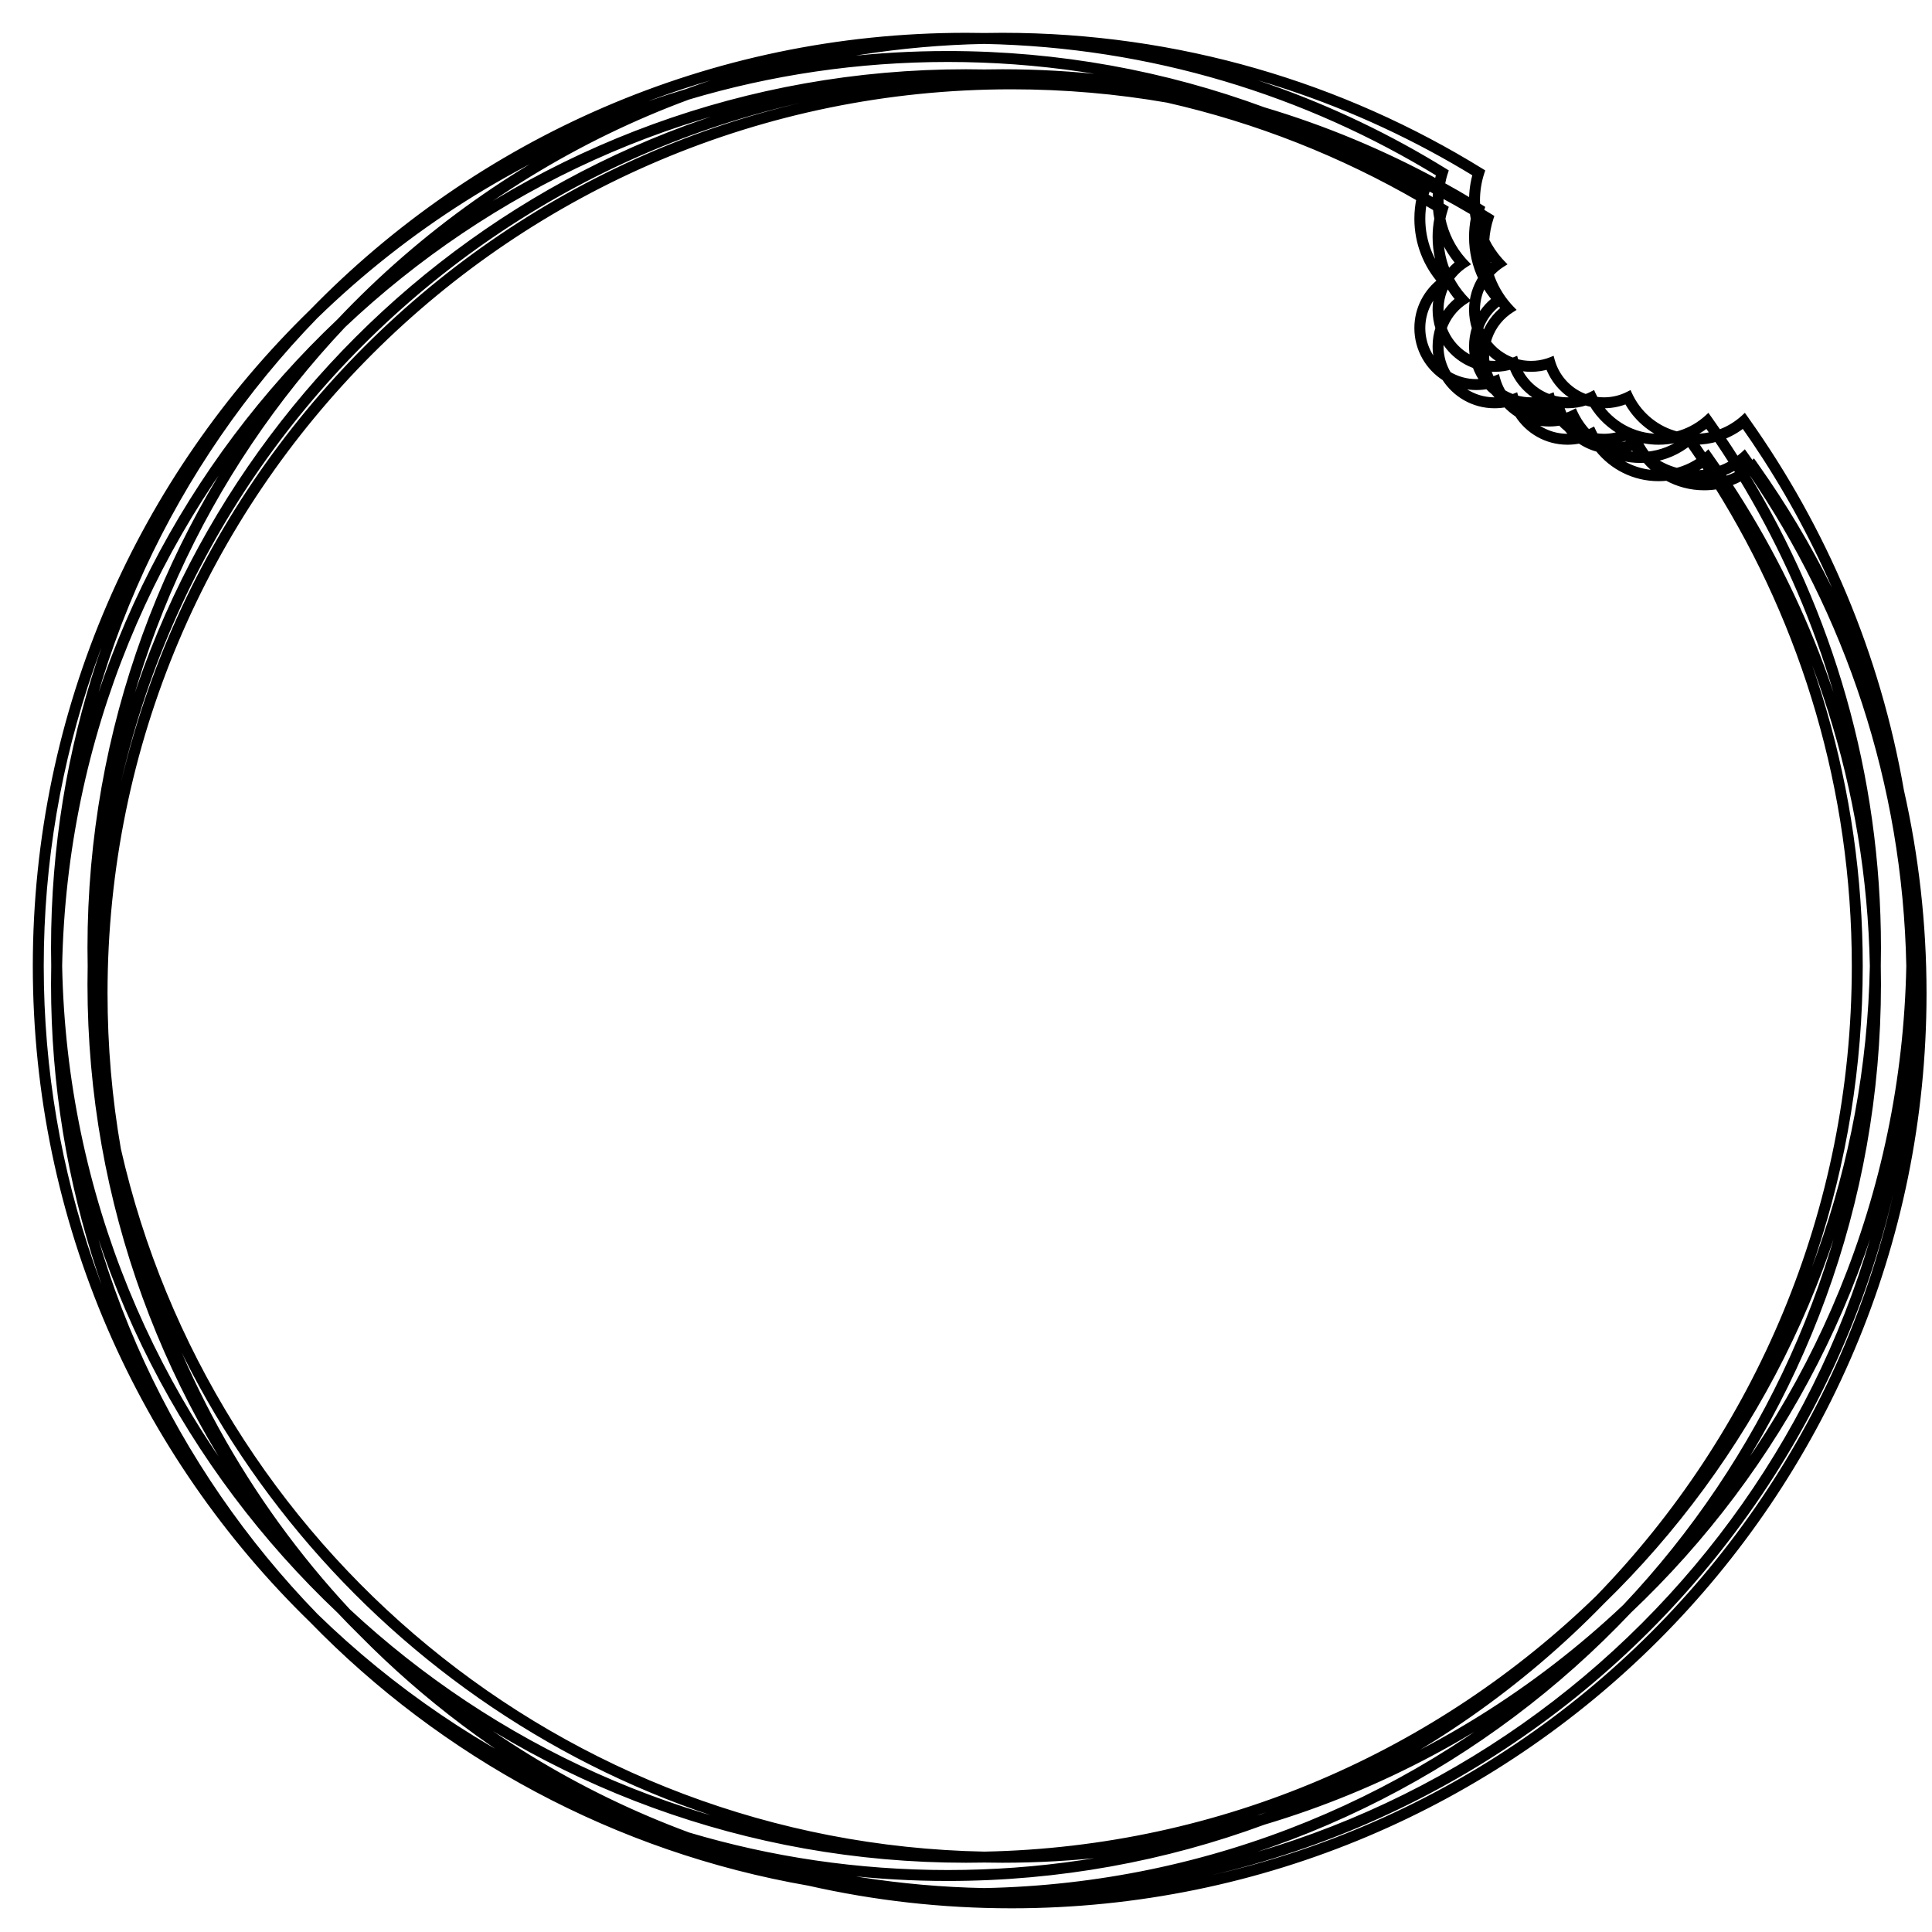 <svg width="53" height="53" viewBox="0 0 53 53" fill="none" xmlns="http://www.w3.org/2000/svg">
<path fill-rule="evenodd" clip-rule="evenodd" d="M34.626 49.865C32.99 50.353 31.283 50.677 29.525 50.819C33.856 50.297 37.846 48.667 41.204 46.221C39.226 47.748 37.012 48.984 34.626 49.865ZM33.14 50.361C31.327 50.779 29.439 51 27.5 51C27.333 51 27.166 50.998 27 50.995C26.834 50.998 26.667 51 26.5 51C20.49 51 14.976 48.88 10.664 45.346C13.026 47.515 15.808 49.233 18.874 50.365C21.132 51.038 23.524 51.4 26 51.4C28.482 51.4 30.878 51.037 33.14 50.361ZM20.36 50.861C22.173 51.279 24.061 51.5 26 51.5C29.043 51.5 31.96 50.956 34.657 49.96C37.868 49.003 40.809 47.417 43.336 45.346C39.017 49.311 33.295 51.771 27 51.895C24.696 51.85 22.47 51.492 20.36 50.861ZM17.388 49.87C16.818 49.618 16.259 49.345 15.712 49.052C16.16 49.3 16.617 49.535 17.082 49.755C17.183 49.794 17.285 49.833 17.388 49.87ZM18.272 50.283C18.461 50.344 18.652 50.403 18.843 50.46C20.633 51.121 22.519 51.583 24.475 51.819C23.712 51.757 22.959 51.662 22.216 51.533C20.856 51.224 19.538 50.804 18.272 50.283ZM15.877 49.256C13.682 48.069 11.685 46.564 9.948 44.802C9.738 44.595 9.532 44.385 9.329 44.171C5.198 40.265 2.398 34.966 1.681 29.025C2.16 34.969 4.725 40.324 8.645 44.355C10.734 46.386 13.179 48.054 15.877 49.256ZM11.296 46.721C13.053 48 14.982 49.056 17.042 49.847C18.095 50.347 19.188 50.775 20.315 51.126C16.99 50.276 13.934 48.757 11.296 46.721ZM8.574 44.426C12.168 48.123 16.896 50.712 22.197 51.631C23.983 52.036 25.841 52.25 27.75 52.25C41.557 52.25 52.75 41.057 52.75 27.25C52.75 25.341 52.536 23.483 52.131 21.697C51.484 17.969 50.012 14.524 47.909 11.557L47.85 11.475C47.826 11.498 47.8 11.52 47.775 11.541C47.589 11.695 47.376 11.815 47.143 11.894C47.066 11.781 46.988 11.669 46.909 11.557L46.85 11.475C46.826 11.498 46.8 11.52 46.775 11.541C46.552 11.726 46.288 11.863 46 11.937C45.447 11.794 44.986 11.421 44.727 10.926C44.711 10.896 44.697 10.866 44.683 10.836C44.653 10.851 44.623 10.865 44.592 10.879C44.41 10.957 44.21 11 44 11C43.917 11 43.836 10.993 43.756 10.98C43.746 10.962 43.736 10.944 43.727 10.926C43.711 10.896 43.697 10.866 43.683 10.836C43.653 10.851 43.623 10.865 43.592 10.879C43.562 10.892 43.531 10.904 43.5 10.915C43.071 10.763 42.731 10.421 42.582 9.991C42.571 9.959 42.561 9.927 42.553 9.895C42.522 9.907 42.49 9.919 42.458 9.929C42.314 9.975 42.16 10 42 10C41.849 10 41.702 9.978 41.564 9.936C41.56 9.922 41.556 9.909 41.553 9.895C41.535 9.902 41.518 9.908 41.5 9.915C41.215 9.814 40.97 9.63 40.793 9.391C40.878 9.044 41.084 8.745 41.364 8.54C41.391 8.52 41.419 8.501 41.448 8.482C41.424 8.458 41.401 8.433 41.379 8.408C41.151 8.152 40.976 7.848 40.869 7.515C40.942 7.431 41.024 7.355 41.114 7.29C41.141 7.27 41.169 7.251 41.198 7.232C41.174 7.208 41.151 7.183 41.129 7.158C40.98 6.99 40.854 6.803 40.754 6.6C40.767 6.381 40.809 6.169 40.875 5.968C40.783 5.912 40.691 5.856 40.599 5.8C40.607 5.773 40.616 5.745 40.625 5.718C40.585 5.693 40.544 5.669 40.504 5.644C40.501 5.596 40.5 5.548 40.5 5.5C40.5 5.227 40.544 4.964 40.625 4.718C36.81 2.361 32.314 1 27.5 1C27.333 1 27.166 1.002 27 1.005C26.834 1.002 26.667 1 26.5 1C19.469 1 13.116 3.902 8.574 8.574C3.902 13.116 1 19.469 1 26.5C1 33.531 3.902 39.884 8.574 44.426ZM6.279 41.704C3.273 37.577 1.5 32.496 1.5 27C1.5 26.833 1.502 26.666 1.505 26.5C1.502 26.334 1.5 26.167 1.5 26C1.5 20.504 3.273 15.423 6.279 11.296C3.032 15.502 1.1 20.776 1.1 26.5C1.1 32.224 3.032 37.498 6.279 41.704ZM8.645 8.645C4.725 12.677 2.16 18.031 1.681 23.975C2.398 18.034 5.198 12.735 9.329 8.829C11.595 6.432 14.33 4.483 17.388 3.13C14.089 4.346 11.118 6.241 8.645 8.645ZM20.36 2.139C22.47 1.508 24.696 1.15 27 1.105C31.578 1.195 35.853 2.521 39.506 4.763C39.48 4.85 39.459 4.94 39.442 5.031C37.934 4.21 36.333 3.539 34.657 3.04C31.96 2.044 29.043 1.5 26 1.5C24.061 1.5 22.173 1.721 20.36 2.139ZM18.874 2.635C21.132 1.961 23.524 1.6 26 1.6C28.482 1.6 30.879 1.963 33.14 2.639C31.328 2.221 29.44 2 27.5 2C27.333 2 27.166 2.002 27 2.005C26.834 2.002 26.667 2 26.5 2C20.49 2 14.976 4.12 10.664 7.654C13.026 5.485 15.808 3.767 18.874 2.635ZM34.626 3.134C32.99 2.647 31.283 2.323 29.525 2.181C30.382 2.284 31.225 2.431 32.053 2.619C33.225 2.822 34.368 3.107 35.478 3.467C35.197 3.351 34.912 3.24 34.626 3.134ZM36.112 3.629C36.312 3.718 36.51 3.809 36.708 3.903C37.642 4.261 38.549 4.674 39.425 5.138L39.425 5.136C38.365 4.557 37.258 4.052 36.112 3.629ZM36.668 3.995C35.78 3.654 34.868 3.363 33.935 3.124C35.712 3.677 37.403 4.422 38.986 5.336C38.992 5.312 38.999 5.287 39.006 5.263C38.252 4.8 37.472 4.376 36.668 3.995ZM39.075 5.388C39.09 5.331 39.106 5.274 39.125 5.218C38.715 4.965 38.298 4.723 37.873 4.494C38.396 4.727 38.909 4.977 39.412 5.244C39.404 5.329 39.4 5.414 39.4 5.5C39.4 5.527 39.4 5.555 39.401 5.582C39.293 5.516 39.184 5.452 39.075 5.388ZM38.961 5.438C36.831 4.204 34.502 3.277 32.034 2.717C30.642 2.476 29.211 2.35 27.75 2.35C13.998 2.35 2.85 13.498 2.85 27.25C2.85 28.711 2.976 30.142 3.217 31.534C5.698 42.466 15.372 50.666 27 50.895C33.551 50.766 39.481 48.107 43.855 43.855C48.215 39.37 50.9 33.249 50.9 26.5C50.9 21.658 49.518 17.139 47.127 13.316C47.005 13.338 46.879 13.35 46.75 13.35C46.381 13.35 46.034 13.255 45.732 13.087C45.656 13.096 45.578 13.1 45.5 13.1C44.831 13.1 44.235 12.787 43.85 12.3C43.664 12.252 43.491 12.171 43.337 12.064C43.229 12.088 43.116 12.1 43 12.1C42.43 12.1 41.93 11.802 41.647 11.354C41.522 11.275 41.409 11.179 41.31 11.07C41.21 11.09 41.106 11.1 41 11.1C40.43 11.1 39.93 10.802 39.646 10.354C39.198 10.07 38.9 9.57 38.9 9C38.9 8.474 39.154 8.007 39.546 7.715C39.144 7.258 38.9 6.657 38.9 6C38.9 5.807 38.921 5.619 38.961 5.438ZM39.849 10.462C40.124 10.791 40.538 11 41 11C41.078 11 41.155 10.994 41.23 10.982C41.146 10.913 41.069 10.835 41.001 10.749C40.932 10.695 40.869 10.635 40.81 10.57C40.71 10.59 40.606 10.6 40.5 10.6C40.268 10.6 40.048 10.551 39.849 10.462ZM40.736 10.482C40.659 10.494 40.58 10.5 40.5 10.5C40.214 10.5 39.947 10.42 39.719 10.281C39.58 10.053 39.5 9.786 39.5 9.5C39.5 9.381 39.514 9.266 39.54 9.155C39.721 9.558 40.063 9.872 40.485 10.015C40.543 10.185 40.628 10.343 40.736 10.482ZM40.969 10.53C40.985 10.557 41.002 10.583 41.02 10.608C41.008 10.581 40.998 10.553 40.988 10.524C40.981 10.526 40.975 10.528 40.969 10.53ZM41.219 10.781C41.164 10.69 41.117 10.593 41.082 10.491C41.071 10.459 41.061 10.427 41.053 10.395C41.022 10.407 40.99 10.418 40.958 10.429C40.945 10.433 40.932 10.437 40.918 10.441C40.861 10.33 40.816 10.211 40.788 10.086C40.857 10.095 40.928 10.1 41 10.1C41.17 10.1 41.334 10.073 41.488 10.024C41.633 10.442 41.945 10.78 42.345 10.96C42.234 10.986 42.119 11 42 11C41.849 11 41.702 10.977 41.564 10.936C41.56 10.922 41.556 10.909 41.553 10.895C41.535 10.902 41.518 10.908 41.5 10.915C41.401 10.88 41.307 10.835 41.219 10.781ZM41.849 11.462C42.124 11.791 42.538 12 43 12C43.078 12 43.155 11.994 43.23 11.982C43.146 11.913 43.069 11.835 43.001 11.749C42.932 11.695 42.869 11.635 42.81 11.57C42.71 11.59 42.606 11.6 42.5 11.6C42.268 11.6 42.048 11.551 41.849 11.462ZM42.736 11.482C42.659 11.494 42.58 11.5 42.5 11.5C42.214 11.5 41.947 11.42 41.719 11.281C41.714 11.272 41.708 11.263 41.703 11.254C41.874 11.316 42.058 11.35 42.25 11.35C42.377 11.35 42.5 11.335 42.618 11.307C42.654 11.368 42.693 11.426 42.736 11.482ZM42.969 11.53C43 11.582 43.035 11.631 43.072 11.678C43.177 11.762 43.295 11.831 43.421 11.884C43.31 11.758 43.214 11.618 43.136 11.469C43.082 11.492 43.026 11.513 42.969 11.53ZM43.563 11.891C43.43 11.753 43.316 11.597 43.227 11.426C43.211 11.396 43.197 11.366 43.183 11.336C43.153 11.351 43.123 11.365 43.092 11.379C43.036 11.403 42.978 11.424 42.918 11.441C42.885 11.377 42.856 11.31 42.832 11.241C42.821 11.209 42.811 11.177 42.803 11.145C42.772 11.157 42.74 11.168 42.708 11.179C42.695 11.183 42.682 11.187 42.668 11.191C42.645 11.146 42.623 11.099 42.604 11.051C42.731 11.083 42.863 11.1 43 11.1C43.175 11.1 43.343 11.072 43.5 11.02C43.563 11.041 43.627 11.058 43.693 11.071C43.901 11.421 44.208 11.705 44.575 11.886C44.398 11.959 44.204 12 44 12C43.917 12 43.836 11.993 43.756 11.98C43.746 11.962 43.736 11.944 43.727 11.926C43.711 11.896 43.697 11.866 43.683 11.836C43.653 11.851 43.623 11.865 43.592 11.879C43.582 11.883 43.573 11.887 43.563 11.891ZM43.992 12.228C43.946 12.201 43.901 12.172 43.858 12.142C43.846 12.125 43.834 12.108 43.823 12.09C43.881 12.097 43.94 12.1 44 12.1C44.226 12.1 44.441 12.053 44.636 11.969C44.671 12.036 44.71 12.101 44.752 12.164C44.595 12.22 44.426 12.25 44.25 12.25C44.162 12.25 44.076 12.242 43.992 12.228ZM43.576 12.043C43.613 12.078 43.652 12.111 43.691 12.143C43.614 12.111 43.539 12.074 43.468 12.03C43.479 12.027 43.489 12.024 43.5 12.02C43.525 12.028 43.55 12.036 43.576 12.043ZM44.042 12.369C44.33 12.517 44.655 12.6 45 12.6C45.045 12.6 45.09 12.599 45.135 12.596C45.138 12.599 45.142 12.602 45.145 12.605C45.273 12.755 45.421 12.888 45.586 12.998C45.557 12.999 45.529 13 45.5 13C44.925 13 44.407 12.758 44.042 12.369ZM45.03 12.5C45.02 12.5 45.01 12.5 45 12.5C44.73 12.5 44.473 12.447 44.239 12.35C44.242 12.35 44.246 12.35 44.25 12.35C44.447 12.35 44.637 12.314 44.811 12.249C44.878 12.338 44.951 12.422 45.03 12.5ZM45.276 12.582C45.488 12.746 45.733 12.868 46 12.937C46.247 12.873 46.475 12.764 46.675 12.619C46.563 12.452 46.449 12.287 46.333 12.123C46.037 12.366 45.674 12.53 45.276 12.582ZM46.73 12.702C46.571 12.817 46.395 12.911 46.206 12.979C46.302 12.993 46.4 13 46.5 13C46.637 13 46.771 12.986 46.9 12.96C46.844 12.873 46.788 12.787 46.73 12.702ZM47.004 12.936C46.94 12.837 46.876 12.739 46.81 12.641C46.818 12.635 46.825 12.629 46.833 12.623C46.904 12.723 46.974 12.824 47.043 12.925C47.03 12.929 47.017 12.932 47.004 12.936ZM46.958 13.05C46.811 13.083 46.657 13.1 46.5 13.1C46.328 13.1 46.16 13.079 46 13.04C45.968 13.048 45.935 13.055 45.902 13.062C46.159 13.182 46.447 13.25 46.75 13.25C46.859 13.25 46.966 13.241 47.07 13.225C47.033 13.166 46.996 13.108 46.958 13.05ZM47.175 13.205C47.138 13.144 47.099 13.084 47.061 13.024C47.075 13.02 47.089 13.016 47.103 13.012C47.144 13.072 47.184 13.133 47.225 13.193C47.208 13.197 47.192 13.201 47.175 13.205ZM47.232 13.294C49.62 17.127 51 21.652 51 26.5C51 31.996 49.227 37.077 46.221 41.204C49.373 37.121 51.286 32.031 51.395 26.5C51.299 21.621 49.799 17.086 47.283 13.282C47.266 13.286 47.249 13.29 47.232 13.294ZM43.926 43.926C47.917 40.045 50.617 34.843 51.319 29.025C50.85 34.844 48.381 40.099 44.6 44.1C42.179 46.388 39.299 48.196 36.112 49.37C39.06 48.065 41.709 46.206 43.926 43.926ZM46.754 12.558C46.651 12.404 46.545 12.251 46.438 12.099C46.459 12.1 46.479 12.1 46.5 12.1C46.709 12.1 46.912 12.069 47.103 12.012C47.257 12.239 47.407 12.468 47.554 12.7C47.426 12.78 47.288 12.845 47.143 12.894C47.066 12.781 46.988 12.669 46.909 12.557L46.85 12.475C46.826 12.498 46.8 12.52 46.775 12.541C46.768 12.547 46.761 12.552 46.754 12.558ZM46.224 12.082C45.931 12.309 45.572 12.457 45.182 12.492C45.104 12.394 45.035 12.288 44.977 12.176C44.961 12.146 44.947 12.116 44.933 12.086C44.905 12.1 44.876 12.114 44.847 12.126C44.811 12.073 44.776 12.017 44.745 11.96C44.979 12.05 45.234 12.1 45.5 12.1C45.672 12.1 45.84 12.079 46 12.04C46.073 12.058 46.148 12.072 46.224 12.082ZM46.365 11.995L46.35 11.975C46.344 11.981 46.337 11.987 46.331 11.993C46.289 11.989 46.247 11.985 46.206 11.979C46.436 11.896 46.648 11.775 46.833 11.623C46.904 11.723 46.974 11.824 47.043 11.925C46.871 11.974 46.688 12 46.5 12C46.455 12 46.409 11.998 46.365 11.995ZM39.538 10.151C39.209 9.876 39 9.462 39 9C39 8.538 39.209 8.124 39.538 7.849C39.449 8.048 39.4 8.268 39.4 8.5C39.4 8.675 39.428 8.843 39.48 9C39.428 9.157 39.4 9.325 39.4 9.5C39.4 9.732 39.449 9.952 39.538 10.151ZM39.635 7.665C39.633 7.663 39.631 7.66 39.629 7.658C39.237 7.217 39 6.636 39 6C39 5.825 39.018 5.655 39.052 5.49C39.171 5.56 39.29 5.631 39.408 5.703C39.416 5.803 39.429 5.903 39.448 6C39.416 6.162 39.4 6.329 39.4 6.5C39.4 6.905 39.492 7.288 39.657 7.629C39.65 7.641 39.642 7.653 39.635 7.665ZM18.843 2.54C16.1 3.358 13.555 4.634 11.296 6.279C15.001 3.418 19.535 1.579 24.475 1.181C22.519 1.417 20.633 1.879 18.843 2.54ZM2.605 26.5C2.626 27.555 2.712 28.594 2.86 29.613C2.787 28.835 2.75 28.047 2.75 27.25C2.75 13.443 13.943 2.25 27.75 2.25C28.547 2.25 29.335 2.287 30.113 2.36C29.094 2.212 28.055 2.126 27 2.105C13.645 2.368 2.868 13.145 2.605 26.5ZM2.681 29.025C2.784 29.882 2.931 30.725 3.119 31.553C3.581 34.216 4.464 36.735 5.698 39.038C4.032 36.027 2.972 32.635 2.681 29.025ZM3.624 33.435C4.671 37.532 6.734 41.222 9.529 44.221C13.514 47.934 18.718 50.355 24.475 50.819C14.602 49.628 6.501 42.683 3.624 33.435ZM52.65 27.25C52.65 26.023 52.561 24.816 52.39 23.637C52.463 24.415 52.5 25.203 52.5 26C52.5 26.167 52.498 26.334 52.495 26.5C52.498 26.666 52.5 26.833 52.5 27C52.5 40.807 41.307 52 27.5 52C27.333 52 27.166 51.998 27 51.995C26.834 51.998 26.667 52 26.5 52C25.703 52 24.915 51.963 24.137 51.89C25.317 52.061 26.523 52.15 27.75 52.15C41.502 52.15 52.65 41.002 52.65 27.25ZM47.833 11.623C49.562 14.065 50.864 16.832 51.626 19.815C50.838 17.283 49.659 14.924 48.159 12.807L48.1 12.725C48.085 12.739 48.07 12.753 48.055 12.766C48.006 12.696 47.958 12.627 47.909 12.557L47.85 12.475C47.826 12.498 47.8 12.52 47.775 12.541C47.73 12.578 47.685 12.612 47.638 12.645C47.496 12.421 47.35 12.199 47.202 11.98C47.433 11.898 47.646 11.776 47.833 11.623ZM52.033 21.716C51.51 19.41 50.666 17.225 49.551 15.211C50.981 17.879 51.941 20.838 52.319 23.975C52.258 23.212 52.162 22.459 52.033 21.716ZM47.833 12.623C47.881 12.692 47.929 12.76 47.977 12.829C47.927 12.868 47.875 12.905 47.821 12.939C47.778 12.869 47.735 12.799 47.691 12.73C47.74 12.696 47.787 12.661 47.833 12.623ZM48.034 12.912C47.982 12.952 47.929 12.989 47.873 13.025C50.175 16.807 51.5 21.249 51.5 26C51.5 26.167 51.498 26.334 51.495 26.5C51.498 26.666 51.5 26.833 51.5 27C51.5 33.01 49.38 38.524 45.846 42.836C49.811 38.517 52.271 32.795 52.395 26.5C52.296 21.462 50.7 16.79 48.034 12.912ZM47.608 12.784C47.651 12.853 47.693 12.922 47.736 12.991C47.607 13.063 47.47 13.122 47.327 13.166C47.285 13.104 47.244 13.042 47.202 12.98C47.345 12.929 47.481 12.863 47.608 12.784ZM47.788 13.076C47.661 13.148 47.526 13.208 47.384 13.252C49.461 16.402 50.845 20.048 51.319 23.975C50.999 20.007 49.75 16.301 47.788 13.076ZM45.794 12.979C45.781 12.98 45.767 12.982 45.753 12.984C45.718 12.964 45.684 12.943 45.651 12.921C45.698 12.942 45.746 12.961 45.794 12.979ZM42.488 11.024C42.511 11.09 42.538 11.154 42.569 11.216C42.466 11.238 42.359 11.25 42.25 11.25C42.03 11.25 41.821 11.203 41.633 11.117C41.623 11.095 41.613 11.073 41.604 11.051C41.731 11.083 41.863 11.1 42 11.1C42.17 11.1 42.334 11.073 42.488 11.024ZM42.719 11.28C42.735 11.307 42.752 11.333 42.77 11.358C42.758 11.331 42.748 11.303 42.738 11.274L42.719 11.28ZM41.488 11.024L41.496 11.047C41.487 11.041 41.477 11.036 41.468 11.03L41.488 11.024ZM41 10C40.921 10 40.843 9.994 40.768 9.982C40.756 9.906 40.75 9.829 40.75 9.75C40.75 9.672 40.756 9.595 40.767 9.52C40.923 9.708 41.12 9.859 41.345 9.96C41.234 9.986 41.119 10 41 10ZM40.65 9.75C40.65 9.634 40.662 9.521 40.686 9.413C40.63 9.332 40.581 9.246 40.54 9.155C40.514 9.266 40.5 9.381 40.5 9.5C40.5 9.652 40.523 9.798 40.564 9.936C40.597 9.946 40.63 9.954 40.664 9.962C40.655 9.893 40.65 9.822 40.65 9.75ZM41.296 8.465C41.026 8.667 40.821 8.951 40.72 9.282C40.666 9.193 40.62 9.099 40.585 9C40.687 8.713 40.873 8.466 41.114 8.29C41.12 8.285 41.125 8.281 41.131 8.277C41.134 8.275 41.137 8.273 41.141 8.27C41.189 8.338 41.241 8.403 41.296 8.465ZM40.795 7.607C40.822 7.686 40.853 7.763 40.888 7.839C40.847 7.773 40.808 7.706 40.773 7.637C40.78 7.627 40.787 7.617 40.795 7.607ZM41.046 7.215C40.971 7.271 40.9 7.334 40.836 7.402C40.784 7.211 40.755 7.011 40.751 6.805C40.836 6.951 40.935 7.089 41.046 7.215ZM40.65 6.75C40.65 6.707 40.651 6.663 40.653 6.62C40.597 6.504 40.55 6.382 40.512 6.256C40.504 6.336 40.5 6.418 40.5 6.5C40.5 6.869 40.58 7.22 40.724 7.535C40.735 7.52 40.746 7.506 40.757 7.492C40.688 7.257 40.65 7.008 40.65 6.75ZM40.756 6.013C40.718 6.142 40.69 6.276 40.672 6.412C40.62 6.28 40.579 6.142 40.55 6C40.557 5.967 40.564 5.934 40.572 5.901C40.634 5.938 40.695 5.975 40.756 6.013ZM39.519 5.188L39.539 5.199L39.519 5.188L39.519 5.188ZM40.418 5.809C40.119 5.632 39.816 5.46 39.508 5.296C39.503 5.363 39.5 5.431 39.5 5.5C39.5 5.548 39.501 5.596 39.504 5.644C39.544 5.669 39.585 5.693 39.625 5.718C39.594 5.81 39.569 5.904 39.55 6C39.639 6.439 39.843 6.835 40.129 7.158C40.151 7.183 40.174 7.208 40.198 7.232C40.169 7.251 40.141 7.27 40.114 7.29C39.982 7.386 39.867 7.504 39.773 7.637C39.87 7.826 39.989 8.001 40.129 8.158C40.151 8.183 40.174 8.208 40.198 8.232C40.169 8.251 40.141 8.27 40.114 8.29C39.873 8.466 39.687 8.713 39.585 9C39.73 9.409 40.047 9.737 40.449 9.896C40.417 9.769 40.4 9.637 40.4 9.5C40.4 9.325 40.428 9.157 40.48 9C40.428 8.843 40.4 8.675 40.4 8.5C40.4 8.179 40.495 7.88 40.657 7.629C40.492 7.288 40.4 6.905 40.4 6.5C40.4 6.329 40.416 6.162 40.448 6C40.436 5.937 40.426 5.873 40.418 5.809ZM40.77 10.358C40.732 10.266 40.702 10.169 40.682 10.068C40.656 10.063 40.63 10.057 40.604 10.051C40.648 10.16 40.703 10.263 40.77 10.358ZM2.681 23.975C4.055 12.586 13.086 3.555 24.475 2.181C18.656 2.65 13.401 5.119 9.4 8.9C5.619 12.901 3.15 18.156 2.681 23.975ZM40.401 5.582C40.4 5.555 40.4 5.527 40.4 5.5C40.4 5.244 40.437 4.996 40.506 4.763C37.262 2.772 33.527 1.503 29.525 1.181C33.196 1.624 36.621 2.862 39.625 4.718C39.586 4.836 39.556 4.957 39.535 5.082C39.827 5.243 40.116 5.41 40.401 5.582ZM40.711 7.733C40.577 7.958 40.5 8.22 40.5 8.5C40.5 8.619 40.514 8.734 40.54 8.845C40.653 8.594 40.828 8.378 41.046 8.215C40.917 8.068 40.804 7.907 40.711 7.733ZM52.319 29.025C51.602 34.966 48.802 40.265 44.671 44.171C40.765 48.302 35.466 51.102 29.525 51.819C41.662 50.842 51.342 41.162 52.319 29.025ZM8.154 42.836C4.189 38.517 1.729 32.795 1.605 26.5C1.729 20.205 4.189 14.483 8.154 10.164C4.62 14.476 2.5 19.99 2.5 26C2.5 26.167 2.502 26.334 2.505 26.5C2.502 26.666 2.5 26.833 2.5 27C2.5 33.01 4.62 38.524 8.154 42.836ZM42.564 10.936C42.702 10.977 42.849 11 43 11C43.119 11 43.234 10.986 43.345 10.96C42.945 10.78 42.633 10.442 42.488 10.024C42.334 10.073 42.17 10.1 42 10.1C41.863 10.1 41.731 10.083 41.604 10.051C41.763 10.453 42.091 10.77 42.5 10.915C42.518 10.908 42.535 10.902 42.553 10.895C42.556 10.909 42.56 10.922 42.564 10.936ZM44.636 10.969C44.879 11.435 45.293 11.8 45.794 11.979C45.698 11.993 45.6 12 45.5 12C44.798 12 44.18 11.638 43.823 11.09C43.881 11.097 43.94 11.1 44 11.1C44.226 11.1 44.441 11.053 44.636 10.969ZM40.046 8.215C39.828 8.378 39.653 8.594 39.54 8.845C39.514 8.734 39.5 8.619 39.5 8.5C39.5 8.22 39.577 7.958 39.711 7.733C39.804 7.907 39.917 8.068 40.046 8.215ZM40.046 7.215C39.924 7.306 39.815 7.414 39.724 7.535C39.58 7.22 39.5 6.869 39.5 6.5C39.5 6.418 39.504 6.336 39.512 6.256C39.621 6.615 39.805 6.941 40.046 7.215Z" fill="black"/>
<path d="M29.525 50.819L29.513 50.72L29.533 50.919L29.525 50.819ZM34.626 49.865L34.654 49.962L34.66 49.959L34.626 49.865ZM41.204 46.221L41.265 46.3L41.145 46.14L41.204 46.221ZM33.14 50.361L33.169 50.457L33.117 50.264L33.14 50.361ZM27 50.995L27.002 50.895L26.998 50.895L27 50.995ZM10.664 45.346L10.728 45.269L10.597 45.42L10.664 45.346ZM18.874 50.365L18.84 50.459L18.846 50.461L18.874 50.365ZM20.36 50.861L20.383 50.764L20.331 50.957L20.36 50.861ZM34.657 49.96L34.629 49.864L34.623 49.867L34.657 49.96ZM43.336 45.346L43.404 45.42L43.272 45.269L43.336 45.346ZM27 51.895L26.998 51.995L27.002 51.995L27 51.895ZM15.712 49.052L15.759 48.964L15.663 49.139L15.712 49.052ZM17.388 49.87L17.353 49.964L17.428 49.779L17.388 49.87ZM17.082 49.755L17.039 49.846L17.046 49.849L17.082 49.755ZM18.843 50.46L18.878 50.366L18.871 50.365L18.843 50.46ZM18.272 50.283L18.303 50.188L18.234 50.375L18.272 50.283ZM24.475 51.819L24.467 51.919L24.487 51.72L24.475 51.819ZM22.216 51.533L22.194 51.631L22.199 51.632L22.216 51.533ZM15.877 49.256L15.836 49.347L15.924 49.168L15.877 49.256ZM9.948 44.802L10.019 44.732L10.018 44.731L9.948 44.802ZM9.329 44.171L9.402 44.102L9.398 44.098L9.329 44.171ZM1.681 29.025L1.78 29.013L1.581 29.033L1.681 29.025ZM8.645 44.355L8.573 44.425L8.575 44.427L8.645 44.355ZM17.042 49.847L17.085 49.757L17.078 49.754L17.042 49.847ZM11.296 46.721L11.355 46.64L11.235 46.8L11.296 46.721ZM20.315 51.126L20.29 51.223L20.345 51.03L20.315 51.126ZM22.197 51.631L22.219 51.533L22.214 51.532L22.197 51.631ZM8.574 44.426L8.646 44.356L8.644 44.354L8.574 44.426ZM52.131 21.697L52.032 21.714L52.033 21.719L52.131 21.697ZM47.909 11.557L47.99 11.5L47.99 11.499L47.909 11.557ZM47.85 11.475L47.932 11.417L47.866 11.325L47.783 11.402L47.85 11.475ZM47.775 11.541L47.838 11.618L47.838 11.618L47.775 11.541ZM47.143 11.894L47.061 11.951L47.104 12.013L47.175 11.989L47.143 11.894ZM46.909 11.557L46.99 11.5L46.99 11.499L46.909 11.557ZM46.85 11.475L46.932 11.417L46.866 11.325L46.783 11.402L46.85 11.475ZM46.775 11.541L46.838 11.618L46.838 11.618L46.775 11.541ZM46 11.937L45.975 12.034L46 12.04L46.025 12.034L46 11.937ZM44.727 10.926L44.815 10.879L44.815 10.879L44.727 10.926ZM44.683 10.836L44.773 10.794L44.73 10.7L44.637 10.747L44.683 10.836ZM44.592 10.879L44.632 10.97L44.632 10.97L44.592 10.879ZM43.756 10.98L43.669 11.029L43.693 11.071L43.74 11.079L43.756 10.98ZM43.727 10.926L43.815 10.879L43.815 10.879L43.727 10.926ZM43.683 10.836L43.773 10.794L43.73 10.7L43.637 10.747L43.683 10.836ZM43.592 10.879L43.553 10.787L43.553 10.787L43.592 10.879ZM43.5 10.915L43.467 11.009L43.5 11.021L43.533 11.009L43.5 10.915ZM42.582 9.991L42.677 9.958L42.677 9.958L42.582 9.991ZM42.553 9.895L42.649 9.869L42.62 9.761L42.516 9.802L42.553 9.895ZM42.458 9.929L42.428 9.834L42.428 9.834L42.458 9.929ZM41.564 9.936L41.469 9.965L41.484 10.016L41.535 10.031L41.564 9.936ZM41.553 9.895L41.649 9.869L41.62 9.761L41.516 9.802L41.553 9.895ZM41.5 9.915L41.467 10.009L41.5 10.021L41.533 10.009L41.5 9.915ZM40.793 9.391L40.696 9.367L40.685 9.413L40.713 9.451L40.793 9.391ZM41.364 8.54L41.305 8.459L41.305 8.459L41.364 8.54ZM41.448 8.482L41.501 8.567L41.605 8.501L41.52 8.413L41.448 8.482ZM41.379 8.408L41.304 8.474L41.304 8.474L41.379 8.408ZM40.869 7.515L40.794 7.449L40.757 7.491L40.774 7.545L40.869 7.515ZM41.114 7.29L41.055 7.209L41.055 7.209L41.114 7.29ZM41.198 7.232L41.251 7.317L41.355 7.251L41.27 7.163L41.198 7.232ZM41.129 7.158L41.054 7.224L41.054 7.224L41.129 7.158ZM40.754 6.6L40.655 6.594L40.653 6.62L40.665 6.644L40.754 6.6ZM40.875 5.968L40.97 5.999L40.994 5.925L40.927 5.883L40.875 5.968ZM40.599 5.8L40.503 5.772L40.482 5.846L40.548 5.886L40.599 5.8ZM40.625 5.718L40.72 5.749L40.744 5.675L40.677 5.633L40.625 5.718ZM40.504 5.644L40.404 5.65L40.407 5.702L40.452 5.729L40.504 5.644ZM40.625 4.718L40.72 4.749L40.744 4.675L40.677 4.633L40.625 4.718ZM27 1.005L26.998 1.105L27.002 1.105L27 1.005ZM8.574 8.574L8.644 8.646L8.646 8.644L8.574 8.574ZM6.279 41.704L6.2 41.765L6.36 41.645L6.279 41.704ZM1.505 26.5L1.605 26.502L1.605 26.498L1.505 26.5ZM6.279 11.296L6.36 11.355L6.2 11.235L6.279 11.296ZM8.645 8.645L8.575 8.573L8.573 8.575L8.645 8.645ZM1.681 23.975L1.581 23.967L1.78 23.987L1.681 23.975ZM9.329 8.829L9.398 8.902L9.402 8.898L9.329 8.829ZM17.388 3.13L17.428 3.221L17.353 3.036L17.388 3.13ZM27 1.105L27.002 1.005L26.998 1.005L27 1.105ZM20.36 2.139L20.331 2.043L20.383 2.236L20.36 2.139ZM39.506 4.763L39.602 4.791L39.624 4.717L39.558 4.677L39.506 4.763ZM39.442 5.031L39.394 5.119L39.516 5.185L39.541 5.049L39.442 5.031ZM34.657 3.04L34.623 3.134L34.629 3.135L34.657 3.04ZM18.874 2.635L18.846 2.538L18.84 2.541L18.874 2.635ZM33.14 2.639L33.118 2.736L33.169 2.543L33.14 2.639ZM27 2.005L26.998 2.105L27.002 2.105L27 2.005ZM10.664 7.654L10.597 7.58L10.728 7.731L10.664 7.654ZM29.525 2.181L29.533 2.081L29.513 2.28L29.525 2.181ZM34.626 3.134L34.66 3.04L34.654 3.039L34.626 3.134ZM32.053 2.619L32.031 2.717L32.036 2.717L32.053 2.619ZM35.478 3.467L35.447 3.562L35.516 3.375L35.478 3.467ZM36.112 3.629L36.146 3.536L36.071 3.721L36.112 3.629ZM36.708 3.903L36.665 3.993L36.672 3.996L36.708 3.903ZM39.425 5.138L39.378 5.226L39.504 5.293L39.524 5.152L39.425 5.138ZM39.425 5.136L39.524 5.15L39.534 5.081L39.473 5.048L39.425 5.136ZM33.935 3.124L33.959 3.027L33.905 3.22L33.935 3.124ZM36.668 3.995L36.711 3.904L36.704 3.901L36.668 3.995ZM38.986 5.336L38.935 5.423L39.049 5.488L39.082 5.362L38.986 5.336ZM39.006 5.263L39.102 5.291L39.124 5.217L39.058 5.177L39.006 5.263ZM39.125 5.218L39.22 5.249L39.244 5.175L39.177 5.133L39.125 5.218ZM39.075 5.388L38.978 5.364L38.96 5.437L39.025 5.475L39.075 5.388ZM37.873 4.494L37.914 4.402L37.825 4.582L37.873 4.494ZM39.412 5.244L39.512 5.254L39.518 5.187L39.459 5.156L39.412 5.244ZM39.401 5.582L39.35 5.667L39.507 5.762L39.501 5.579L39.401 5.582ZM38.961 5.438L39.059 5.459L39.074 5.388L39.011 5.351L38.961 5.438ZM32.034 2.717L32.056 2.619L32.051 2.619L32.034 2.717ZM3.217 31.534L3.118 31.551L3.12 31.556L3.217 31.534ZM27 50.895L26.998 50.995L27.002 50.995L27 50.895ZM43.855 43.855L43.925 43.927L43.927 43.925L43.855 43.855ZM47.127 13.316L47.212 13.263L47.176 13.206L47.109 13.218L47.127 13.316ZM45.732 13.087L45.781 13L45.753 12.984L45.721 12.988L45.732 13.087ZM43.85 12.3L43.929 12.238L43.908 12.211L43.875 12.203L43.85 12.3ZM43.337 12.064L43.395 11.982L43.359 11.957L43.316 11.967L43.337 12.064ZM41.647 11.354L41.731 11.3L41.719 11.281L41.7 11.269L41.647 11.354ZM41.31 11.07L41.385 11.003L41.347 10.961L41.291 10.972L41.31 11.07ZM39.646 10.354L39.731 10.3L39.719 10.281L39.7 10.269L39.646 10.354ZM39.546 7.715L39.606 7.796L39.693 7.731L39.621 7.649L39.546 7.715ZM39.849 10.462L39.89 10.371L39.772 10.526L39.849 10.462ZM41.23 10.982L41.245 11.081L41.465 11.047L41.294 10.905L41.23 10.982ZM41.001 10.749L41.078 10.687L41.072 10.678L41.063 10.671L41.001 10.749ZM40.81 10.57L40.885 10.503L40.847 10.461L40.791 10.472L40.81 10.57ZM40.736 10.482L40.752 10.58L40.919 10.554L40.815 10.42L40.736 10.482ZM39.719 10.281L39.634 10.333L39.646 10.354L39.667 10.366L39.719 10.281ZM39.54 9.155L39.631 9.114L39.51 8.845L39.443 9.132L39.54 9.155ZM40.485 10.015L40.58 9.983L40.564 9.936L40.517 9.921L40.485 10.015ZM40.969 10.53L40.939 10.435L40.816 10.472L40.883 10.582L40.969 10.53ZM41.02 10.608L40.938 10.666L41.112 10.57L41.02 10.608ZM40.988 10.524L41.082 10.492L41.05 10.399L40.957 10.429L40.988 10.524ZM41.082 10.491L41.177 10.458L41.177 10.458L41.082 10.491ZM41.219 10.781L41.134 10.833L41.146 10.854L41.167 10.866L41.219 10.781ZM41.053 10.395L41.149 10.369L41.12 10.261L41.016 10.302L41.053 10.395ZM40.958 10.429L40.928 10.334L40.928 10.334L40.958 10.429ZM40.918 10.441L40.83 10.487L40.867 10.56L40.946 10.537L40.918 10.441ZM40.788 10.086L40.801 9.987L40.658 9.968L40.69 10.108L40.788 10.086ZM41.488 10.024L41.582 9.991L41.55 9.899L41.457 9.929L41.488 10.024ZM42.345 10.96L42.368 11.057L42.655 10.99L42.386 10.869L42.345 10.96ZM41.564 10.936L41.469 10.965L41.484 11.016L41.535 11.031L41.564 10.936ZM41.553 10.895L41.649 10.869L41.62 10.761L41.516 10.802L41.553 10.895ZM41.5 10.915L41.467 11.009L41.5 11.021L41.533 11.009L41.5 10.915ZM41.849 11.462L41.89 11.371L41.772 11.526L41.849 11.462ZM43.23 11.982L43.245 12.081L43.465 12.048L43.294 11.905L43.23 11.982ZM43.001 11.749L43.079 11.687L43.072 11.678L43.063 11.671L43.001 11.749ZM42.81 11.57L42.885 11.503L42.847 11.461L42.791 11.472L42.81 11.57ZM42.736 11.482L42.752 11.58L42.919 11.554L42.815 11.42L42.736 11.482ZM41.719 11.281L41.634 11.333L41.646 11.354L41.667 11.366L41.719 11.281ZM41.703 11.254L41.737 11.16L41.477 11.066L41.617 11.304L41.703 11.254ZM42.618 11.307L42.705 11.257L42.667 11.193L42.595 11.21L42.618 11.307ZM42.969 11.53L42.939 11.435L42.816 11.472L42.883 11.582L42.969 11.53ZM43.072 11.678L42.993 11.74L43.001 11.749L43.01 11.757L43.072 11.678ZM43.421 11.884L43.382 11.976L43.496 11.818L43.421 11.884ZM43.136 11.469L43.225 11.422L43.182 11.34L43.096 11.377L43.136 11.469ZM43.227 11.426L43.315 11.379L43.315 11.379L43.227 11.426ZM43.563 11.891L43.491 11.96L43.538 12.009L43.6 11.983L43.563 11.891ZM43.183 11.336L43.273 11.294L43.23 11.2L43.137 11.247L43.183 11.336ZM43.092 11.379L43.132 11.47L43.132 11.47L43.092 11.379ZM42.918 11.441L42.83 11.487L42.867 11.56L42.946 11.537L42.918 11.441ZM42.832 11.241L42.927 11.208L42.927 11.208L42.832 11.241ZM42.803 11.145L42.899 11.119L42.87 11.011L42.766 11.052L42.803 11.145ZM42.708 11.179L42.678 11.084L42.678 11.084L42.708 11.179ZM42.668 11.191L42.58 11.237L42.617 11.31L42.696 11.287L42.668 11.191ZM42.604 11.051L42.629 10.954L42.44 10.906L42.511 11.087L42.604 11.051ZM43.5 11.02L43.531 10.925L43.5 10.915L43.469 10.925L43.5 11.02ZM43.693 11.071L43.779 11.02L43.756 10.981L43.712 10.972L43.693 11.071ZM44.575 11.886L44.613 11.978L44.817 11.893L44.619 11.796L44.575 11.886ZM43.756 11.98L43.669 12.029L43.693 12.071L43.74 12.079L43.756 11.98ZM43.727 11.926L43.815 11.879L43.815 11.879L43.727 11.926ZM43.683 11.836L43.773 11.794L43.73 11.7L43.637 11.747L43.683 11.836ZM43.592 11.879L43.632 11.97L43.632 11.97L43.592 11.879ZM43.858 12.142L43.776 12.199L43.786 12.214L43.801 12.224L43.858 12.142ZM43.992 12.228L43.942 12.314L43.957 12.323L43.975 12.326L43.992 12.228ZM43.823 12.09L43.834 11.991L43.624 11.968L43.739 12.145L43.823 12.09ZM44.636 11.969L44.725 11.922L44.682 11.84L44.596 11.877L44.636 11.969ZM44.752 12.164L44.785 12.258L44.906 12.215L44.835 12.108L44.752 12.164ZM43.691 12.143L43.654 12.235L43.754 12.064L43.691 12.143ZM43.576 12.043L43.644 11.97L43.626 11.953L43.602 11.947L43.576 12.043ZM43.468 12.03L43.439 11.935L43.226 12L43.416 12.116L43.468 12.03ZM43.5 12.02L43.531 11.925L43.5 11.915L43.469 11.925L43.5 12.02ZM44.042 12.369L44.088 12.28L43.969 12.438L44.042 12.369ZM45.135 12.596L45.2 12.52L45.169 12.493L45.129 12.496L45.135 12.596ZM45.145 12.605L45.222 12.54L45.216 12.534L45.21 12.528L45.145 12.605ZM45.586 12.998L45.59 13.098L45.897 13.085L45.642 12.915L45.586 12.998ZM45.03 12.5L45.032 12.6L45.271 12.596L45.1 12.428L45.03 12.5ZM44.239 12.35L44.239 12.25L44.2 12.442L44.239 12.35ZM44.811 12.249L44.892 12.189L44.847 12.129L44.776 12.155L44.811 12.249ZM46 12.937L45.975 13.034L46 13.04L46.025 13.034L46 12.937ZM45.276 12.582L45.263 12.483L45.025 12.514L45.215 12.661L45.276 12.582ZM46.675 12.619L46.734 12.7L46.812 12.643L46.758 12.563L46.675 12.619ZM46.333 12.123L46.414 12.065L46.352 11.978L46.269 12.046L46.333 12.123ZM46.206 12.979L46.172 12.884L46.191 13.077L46.206 12.979ZM46.73 12.702L46.814 12.646L46.756 12.56L46.672 12.621L46.73 12.702ZM46.9 12.96L46.92 13.058L47.064 13.029L46.984 12.905L46.9 12.96ZM46.81 12.641L46.748 12.563L46.676 12.62L46.727 12.697L46.81 12.641ZM47.004 12.936L46.92 12.99L46.959 13.051L47.029 13.033L47.004 12.936ZM46.833 12.623L46.914 12.565L46.852 12.478L46.769 12.546L46.833 12.623ZM47.043 12.925L47.071 13.021L47.205 12.984L47.126 12.869L47.043 12.925ZM46.958 13.05L47.042 12.996L47.005 12.937L46.937 12.952L46.958 13.05ZM46 13.04L46.024 12.943L46 12.937L45.976 12.943L46 13.04ZM45.902 13.062L45.883 12.963L45.581 13.022L45.859 13.152L45.902 13.062ZM47.07 13.225L47.086 13.323L47.235 13.299L47.154 13.171L47.07 13.225ZM47.061 13.024L47.034 12.928L46.903 12.964L46.977 13.078L47.061 13.024ZM47.175 13.205L47.091 13.258L47.128 13.317L47.197 13.302L47.175 13.205ZM47.103 13.012L47.185 12.956L47.144 12.895L47.074 12.916L47.103 13.012ZM47.225 13.193L47.248 13.29L47.387 13.257L47.308 13.138L47.225 13.193ZM47.232 13.294L47.209 13.197L47.073 13.229L47.147 13.347L47.232 13.294ZM46.221 41.204L46.14 41.145L46.3 41.265L46.221 41.204ZM51.395 26.5L51.495 26.502L51.495 26.498L51.395 26.5ZM47.283 13.282L47.367 13.226L47.327 13.167L47.258 13.185L47.283 13.282ZM51.319 29.025L51.419 29.033L51.22 29.013L51.319 29.025ZM43.926 43.926L43.856 43.854L43.854 43.856L43.926 43.926ZM44.6 44.1L44.669 44.173L44.673 44.169L44.6 44.1ZM36.112 49.37L36.072 49.279L36.147 49.464L36.112 49.37ZM46.438 12.099L46.441 11.999L46.241 11.993L46.356 12.157L46.438 12.099ZM46.754 12.558L46.671 12.614L46.732 12.704L46.817 12.636L46.754 12.558ZM47.103 12.012L47.185 11.956L47.144 11.895L47.074 11.916L47.103 12.012ZM47.554 12.7L47.607 12.785L47.693 12.732L47.639 12.646L47.554 12.7ZM47.143 12.894L47.061 12.951L47.104 13.013L47.175 12.989L47.143 12.894ZM46.909 12.557L46.99 12.5L46.99 12.499L46.909 12.557ZM46.85 12.475L46.932 12.417L46.866 12.325L46.783 12.402L46.85 12.475ZM46.775 12.541L46.711 12.464L46.711 12.464L46.775 12.541ZM45.182 12.492L45.104 12.554L45.137 12.596L45.191 12.591L45.182 12.492ZM46.224 12.082L46.285 12.161L46.475 12.014L46.237 11.983L46.224 12.082ZM44.977 12.176L45.065 12.129L45.065 12.129L44.977 12.176ZM44.933 12.086L45.023 12.044L44.98 11.95L44.887 11.997L44.933 12.086ZM44.847 12.126L44.765 12.183L44.811 12.251L44.887 12.218L44.847 12.126ZM44.745 11.96L44.781 11.867L44.526 11.769L44.657 12.008L44.745 11.96ZM46 12.04L46.024 11.943L46 11.937L45.976 11.943L46 12.04ZM46.35 11.975L46.432 11.917L46.366 11.825L46.283 11.902L46.35 11.975ZM46.365 11.995L46.283 12.053L46.311 12.092L46.358 12.095L46.365 11.995ZM46.331 11.993L46.322 12.093L46.365 12.096L46.397 12.068L46.331 11.993ZM46.206 11.979L46.172 11.884L46.191 12.077L46.206 11.979ZM46.833 11.623L46.914 11.565L46.852 11.478L46.769 11.546L46.833 11.623ZM47.043 11.925L47.071 12.022L47.205 11.984L47.126 11.869L47.043 11.925ZM39.538 10.151L39.474 10.228L39.629 10.11L39.538 10.151ZM39.538 7.849L39.629 7.89L39.474 7.772L39.538 7.849ZM39.48 9L39.575 9.031L39.585 9L39.575 8.969L39.48 9ZM39.629 7.658L39.554 7.724L39.554 7.724L39.629 7.658ZM39.635 7.665L39.56 7.732L39.65 7.832L39.72 7.717L39.635 7.665ZM39.052 5.49L39.102 5.404L38.982 5.334L38.954 5.47L39.052 5.49ZM39.408 5.703L39.508 5.695L39.504 5.644L39.46 5.617L39.408 5.703ZM39.448 6L39.546 6.019L39.55 6L39.546 5.981L39.448 6ZM39.657 7.629L39.741 7.684L39.772 7.637L39.748 7.586L39.657 7.629ZM11.296 6.279L11.235 6.2L11.355 6.36L11.296 6.279ZM18.843 2.54L18.871 2.636L18.877 2.633L18.843 2.54ZM24.475 1.181L24.487 1.28L24.467 1.081L24.475 1.181ZM2.86 29.613L2.761 29.627L2.96 29.604L2.86 29.613ZM2.605 26.5L2.505 26.498L2.505 26.502L2.605 26.5ZM30.113 2.36L30.104 2.46L30.128 2.261L30.113 2.36ZM27 2.105L27.002 2.005L26.998 2.005L27 2.105ZM3.119 31.553L3.218 31.536L3.216 31.531L3.119 31.553ZM2.681 29.025L2.78 29.013L2.581 29.033L2.681 29.025ZM5.698 39.038L5.611 39.087L5.786 38.991L5.698 39.038ZM9.529 44.221L9.456 44.289L9.461 44.294L9.529 44.221ZM3.624 33.435L3.72 33.406L3.527 33.46L3.624 33.435ZM24.475 50.819L24.467 50.919L24.487 50.72L24.475 50.819ZM52.39 23.637L52.489 23.622L52.29 23.646L52.39 23.637ZM52.495 26.5L52.395 26.498L52.395 26.502L52.495 26.5ZM27 51.995L27.002 51.895L26.998 51.895L27 51.995ZM24.137 51.89L24.146 51.79L24.123 51.989L24.137 51.89ZM51.626 19.815L51.53 19.845L51.723 19.791L51.626 19.815ZM47.833 11.623L47.914 11.565L47.852 11.478L47.769 11.546L47.833 11.623ZM48.159 12.807L48.24 12.75L48.24 12.749L48.159 12.807ZM48.1 12.725L48.182 12.667L48.116 12.575L48.033 12.652L48.1 12.725ZM48.055 12.766L47.973 12.823L48.036 12.914L48.12 12.842L48.055 12.766ZM47.909 12.557L47.99 12.5L47.99 12.499L47.909 12.557ZM47.85 12.475L47.932 12.417L47.866 12.325L47.783 12.402L47.85 12.475ZM47.775 12.541L47.838 12.618L47.838 12.618L47.775 12.541ZM47.638 12.645L47.553 12.698L47.609 12.787L47.695 12.727L47.638 12.645ZM47.202 11.98L47.168 11.886L47.046 11.929L47.119 12.036L47.202 11.98ZM49.551 15.211L49.639 15.162L49.463 15.258L49.551 15.211ZM52.033 21.716L52.132 21.699L52.13 21.694L52.033 21.716ZM52.319 23.975L52.22 23.987L52.419 23.967L52.319 23.975ZM47.977 12.829L48.039 12.908L48.113 12.85L48.059 12.772L47.977 12.829ZM47.833 12.623L47.914 12.565L47.852 12.478L47.769 12.546L47.833 12.623ZM47.821 12.939L47.736 12.992L47.789 13.078L47.875 13.024L47.821 12.939ZM47.691 12.73L47.634 12.647L47.556 12.702L47.606 12.783L47.691 12.73ZM47.873 13.025L47.82 12.94L47.737 12.993L47.788 13.076L47.873 13.025ZM48.034 12.912L48.117 12.855L48.057 12.768L47.973 12.833L48.034 12.912ZM51.495 26.5L51.395 26.498L51.395 26.502L51.495 26.5ZM45.846 42.836L45.769 42.772L45.92 42.904L45.846 42.836ZM52.395 26.5L52.495 26.502L52.495 26.498L52.395 26.5ZM47.736 12.991L47.785 13.078L47.875 13.027L47.821 12.938L47.736 12.991ZM47.608 12.784L47.692 12.731L47.639 12.647L47.555 12.7L47.608 12.784ZM47.327 13.166L47.243 13.221L47.284 13.283L47.355 13.261L47.327 13.166ZM47.202 12.98L47.168 12.886L47.046 12.929L47.119 13.036L47.202 12.98ZM47.384 13.252L47.354 13.157L47.228 13.197L47.301 13.308L47.384 13.252ZM47.788 13.076L47.873 13.024L47.823 12.941L47.738 12.989L47.788 13.076ZM51.319 23.975L51.22 23.987L51.419 23.967L51.319 23.975ZM45.753 12.984L45.703 13.071L45.732 13.088L45.766 13.083L45.753 12.984ZM45.794 12.979L45.809 13.077L45.828 12.884L45.794 12.979ZM45.651 12.921L45.692 12.83L45.596 13.005L45.651 12.921ZM42.569 11.216L42.59 11.314L42.716 11.287L42.658 11.171L42.569 11.216ZM42.488 11.024L42.582 10.992L42.55 10.899L42.457 10.929L42.488 11.024ZM41.633 11.117L41.541 11.159L41.557 11.193L41.591 11.209L41.633 11.117ZM41.604 11.051L41.629 10.954L41.44 10.906L41.511 11.087L41.604 11.051ZM42.77 11.358L42.688 11.416L42.862 11.32L42.77 11.358ZM42.719 11.28L42.689 11.185L42.567 11.223L42.633 11.332L42.719 11.28ZM42.738 11.274L42.832 11.242L42.801 11.15L42.708 11.179L42.738 11.274ZM41.496 11.047L41.446 11.133L41.682 11.271L41.59 11.014L41.496 11.047ZM41.488 11.024L41.582 10.991L41.55 10.9L41.458 10.929L41.488 11.024ZM41.468 11.03L41.438 10.935L41.228 11.001L41.416 11.116L41.468 11.03ZM40.768 9.982L40.669 9.998L40.68 10.07L40.752 10.081L40.768 9.982ZM40.767 9.52L40.844 9.457L40.702 9.285L40.669 9.505L40.767 9.52ZM41.345 9.96L41.368 10.057L41.655 9.99L41.386 9.869L41.345 9.96ZM40.686 9.413L40.783 9.434L40.792 9.391L40.768 9.356L40.686 9.413ZM40.54 9.155L40.631 9.114L40.51 8.845L40.443 9.132L40.54 9.155ZM40.564 9.936L40.469 9.965L40.484 10.016L40.535 10.031L40.564 9.936ZM40.664 9.962L40.642 10.06L40.782 10.092L40.763 9.949L40.664 9.962ZM40.72 9.282L40.634 9.334L40.75 9.524L40.815 9.311L40.72 9.282ZM41.296 8.465L41.356 8.546L41.443 8.481L41.371 8.399L41.296 8.465ZM40.585 9L40.491 8.967L40.479 9L40.491 9.033L40.585 9ZM41.114 8.29L41.173 8.37L41.173 8.37L41.114 8.29ZM41.131 8.277L41.189 8.359L41.189 8.359L41.131 8.277ZM41.141 8.27L41.222 8.212L41.164 8.132L41.083 8.188L41.141 8.27ZM40.888 7.839L40.804 7.892L40.979 7.797L40.888 7.839ZM40.795 7.607L40.889 7.574L40.827 7.396L40.714 7.548L40.795 7.607ZM40.773 7.637L40.691 7.579L40.656 7.629L40.684 7.683L40.773 7.637ZM40.836 7.402L40.739 7.428L40.786 7.601L40.909 7.471L40.836 7.402ZM41.046 7.215L41.106 7.296L41.193 7.231L41.121 7.149L41.046 7.215ZM40.751 6.805L40.837 6.754L40.651 6.807L40.751 6.805ZM40.653 6.62L40.753 6.625L40.754 6.6L40.743 6.577L40.653 6.62ZM40.512 6.256L40.607 6.227L40.412 6.247L40.512 6.256ZM40.724 7.535L40.633 7.576L40.702 7.729L40.803 7.595L40.724 7.535ZM40.757 7.492L40.835 7.555L40.868 7.514L40.853 7.463L40.757 7.492ZM40.672 6.412L40.579 6.449L40.771 6.425L40.672 6.412ZM40.756 6.013L40.852 6.041L40.874 5.967L40.808 5.927L40.756 6.013ZM40.55 6L40.452 5.98L40.448 6L40.452 6.02L40.55 6ZM40.572 5.901L40.624 5.815L40.508 5.745L40.475 5.877L40.572 5.901ZM39.539 5.199L39.492 5.287L39.588 5.111L39.539 5.199ZM39.519 5.188L39.568 5.1L39.439 5.029L39.42 5.175L39.519 5.188ZM39.519 5.188L39.42 5.175L39.411 5.244L39.472 5.276L39.519 5.188ZM39.508 5.296L39.556 5.207L39.421 5.135L39.409 5.287L39.508 5.296ZM40.418 5.809L40.517 5.797L40.512 5.748L40.469 5.723L40.418 5.809ZM39.504 5.644L39.404 5.65L39.407 5.702L39.452 5.729L39.504 5.644ZM39.625 5.718L39.72 5.749L39.744 5.675L39.677 5.633L39.625 5.718ZM39.55 6L39.452 5.98L39.448 6L39.452 6.02L39.55 6ZM40.129 7.158L40.054 7.224L40.054 7.224L40.129 7.158ZM40.198 7.232L40.251 7.317L40.355 7.251L40.27 7.163L40.198 7.232ZM40.114 7.29L40.055 7.209L40.055 7.209L40.114 7.29ZM39.773 7.637L39.691 7.579L39.656 7.629L39.684 7.683L39.773 7.637ZM40.129 8.158L40.054 8.224L40.054 8.224L40.129 8.158ZM40.198 8.232L40.251 8.317L40.355 8.251L40.27 8.163L40.198 8.232ZM40.114 8.29L40.055 8.209L40.055 8.209L40.114 8.29ZM39.585 9L39.491 8.967L39.479 9L39.491 9.033L39.585 9ZM40.449 9.896L40.413 9.989L40.594 10.06L40.546 9.871L40.449 9.896ZM40.48 9L40.575 9.031L40.585 9L40.575 8.969L40.48 9ZM40.657 7.629L40.741 7.684L40.772 7.637L40.748 7.586L40.657 7.629ZM40.448 6L40.546 6.019L40.55 6L40.546 5.981L40.448 6ZM40.682 10.068L40.78 10.049L40.767 9.983L40.702 9.97L40.682 10.068ZM40.77 10.358L40.688 10.416L40.862 10.32L40.77 10.358ZM40.604 10.051L40.629 9.954L40.44 9.906L40.511 10.087L40.604 10.051ZM24.475 2.181L24.487 2.28L24.467 2.081L24.475 2.181ZM2.681 23.975L2.581 23.967L2.78 23.987L2.681 23.975ZM9.4 8.9L9.331 8.827L9.327 8.831L9.4 8.9ZM40.401 5.582L40.35 5.667L40.507 5.762L40.501 5.579L40.401 5.582ZM40.506 4.763L40.602 4.791L40.624 4.717L40.558 4.677L40.506 4.763ZM29.525 1.181L29.533 1.081L29.513 1.28L29.525 1.181ZM39.625 4.718L39.72 4.749L39.744 4.675L39.677 4.633L39.625 4.718ZM39.535 5.082L39.436 5.065L39.424 5.135L39.487 5.17L39.535 5.082ZM40.711 7.733L40.798 7.686L40.715 7.531L40.625 7.682L40.711 7.733ZM40.54 8.845L40.443 8.868L40.51 9.155L40.631 8.886L40.54 8.845ZM41.046 8.215L41.106 8.296L41.193 8.231L41.121 8.149L41.046 8.215ZM44.671 44.171L44.602 44.098L44.598 44.102L44.671 44.171ZM52.319 29.025L52.419 29.033L52.22 29.013L52.319 29.025ZM29.525 51.819L29.513 51.72L29.533 51.919L29.525 51.819ZM1.605 26.5L1.505 26.498L1.505 26.502L1.605 26.5ZM8.154 42.836L8.08 42.904L8.231 42.772L8.154 42.836ZM8.154 10.164L8.231 10.228L8.08 10.097L8.154 10.164ZM2.505 26.5L2.605 26.502L2.605 26.498L2.505 26.5ZM42.564 10.936L42.469 10.965L42.484 11.016L42.535 11.031L42.564 10.936ZM43.345 10.96L43.368 11.057L43.655 10.99L43.386 10.869L43.345 10.96ZM42.488 10.024L42.582 9.991L42.55 9.899L42.457 9.929L42.488 10.024ZM41.604 10.051L41.629 9.954L41.44 9.906L41.511 10.087L41.604 10.051ZM42.5 10.915L42.467 11.009L42.5 11.021L42.533 11.009L42.5 10.915ZM42.553 10.895L42.649 10.869L42.62 10.761L42.516 10.802L42.553 10.895ZM45.794 11.979L45.809 12.077L45.828 11.884L45.794 11.979ZM44.636 10.969L44.725 10.922L44.682 10.84L44.596 10.877L44.636 10.969ZM43.823 11.09L43.834 10.991L43.624 10.968L43.739 11.145L43.823 11.09ZM39.54 8.845L39.443 8.868L39.51 9.155L39.631 8.886L39.54 8.845ZM40.046 8.215L40.106 8.296L40.193 8.231L40.121 8.149L40.046 8.215ZM39.711 7.733L39.798 7.686L39.715 7.531L39.625 7.682L39.711 7.733ZM39.724 7.535L39.633 7.576L39.702 7.729L39.803 7.595L39.724 7.535ZM40.046 7.215L40.106 7.296L40.193 7.231L40.121 7.149L40.046 7.215ZM39.512 6.256L39.607 6.227L39.412 6.247L39.512 6.256ZM29.533 50.919C31.298 50.776 33.011 50.451 34.654 49.961L34.597 49.77C32.968 50.255 31.268 50.578 29.517 50.719L29.533 50.919ZM41.145 46.14C37.801 48.576 33.827 50.199 29.513 50.72L29.537 50.918C33.885 50.394 37.892 48.757 41.263 46.302L41.145 46.14ZM34.66 49.959C37.056 49.075 39.279 47.833 41.265 46.3L41.142 46.142C39.172 47.663 36.967 48.894 34.591 49.772L34.66 49.959ZM27.5 51.1C29.447 51.1 31.343 50.878 33.163 50.459L33.117 50.264C31.312 50.68 29.432 50.9 27.5 50.9V51.1ZM26.998 51.095C27.165 51.098 27.332 51.1 27.5 51.1V50.9C27.334 50.9 27.168 50.898 27.002 50.895L26.998 51.095ZM26.5 51.1C26.668 51.1 26.835 51.098 27.002 51.095L26.998 50.895C26.832 50.898 26.666 50.9 26.5 50.9V51.1ZM10.601 45.423C14.93 48.971 20.466 51.1 26.5 51.1V50.9C20.514 50.9 15.022 48.788 10.728 45.269L10.601 45.423ZM18.909 50.272C15.855 49.144 13.085 47.432 10.732 45.272L10.597 45.42C12.968 47.597 15.761 49.322 18.84 50.459L18.909 50.272ZM18.846 50.461C21.113 51.137 23.514 51.5 26 51.5V51.3C23.534 51.3 21.151 50.94 18.903 50.27L18.846 50.461ZM26 51.5C28.491 51.5 30.898 51.136 33.169 50.457L33.111 50.265C30.859 50.938 28.472 51.3 26 51.3V51.5ZM26 51.4C24.068 51.4 22.188 51.18 20.383 50.764L20.337 50.959C22.157 51.378 24.053 51.6 26 51.6V51.4ZM34.623 49.867C31.936 50.858 29.031 51.4 26 51.4V51.6C29.055 51.6 31.983 51.054 34.692 50.054L34.623 49.867ZM34.686 50.056C37.91 49.095 40.862 47.503 43.399 45.423L43.272 45.269C40.755 47.331 37.827 48.911 34.629 49.865L34.686 50.056ZM43.268 45.272C38.967 49.221 33.268 51.672 26.998 51.795L27.002 51.995C33.322 51.871 39.068 49.401 43.404 45.42L43.268 45.272ZM27.002 51.795C24.707 51.75 22.49 51.393 20.389 50.765L20.331 50.957C22.449 51.59 24.685 51.95 26.998 51.995L27.002 51.795ZM15.665 49.14C16.214 49.434 16.775 49.708 17.347 49.962L17.428 49.779C16.86 49.528 16.304 49.255 15.759 48.964L15.665 49.14ZM17.125 49.665C16.662 49.445 16.207 49.212 15.76 48.964L15.663 49.139C16.114 49.388 16.572 49.624 17.039 49.846L17.125 49.665ZM17.046 49.849C17.148 49.888 17.25 49.926 17.353 49.964L17.422 49.777C17.32 49.739 17.219 49.701 17.118 49.662L17.046 49.849ZM18.871 50.365C18.681 50.308 18.492 50.249 18.303 50.188L18.241 50.378C18.431 50.44 18.622 50.499 18.814 50.556L18.871 50.365ZM18.808 50.554C20.605 51.218 22.499 51.681 24.463 51.918L24.487 51.72C22.539 51.485 20.66 51.025 18.877 50.367L18.808 50.554ZM24.483 51.719C23.723 51.658 22.973 51.563 22.234 51.434L22.199 51.632C22.945 51.761 23.701 51.857 24.467 51.919L24.483 51.719ZM22.239 51.435C20.884 51.128 19.571 50.71 18.31 50.19L18.234 50.375C19.505 50.899 20.828 51.321 22.194 51.63L22.239 51.435ZM15.924 49.168C13.739 47.986 11.749 46.487 10.019 44.732L9.877 44.872C11.621 46.641 13.626 48.153 15.829 49.344L15.924 49.168ZM10.018 44.731C9.809 44.525 9.604 44.315 9.402 44.102L9.257 44.239C9.46 44.454 9.667 44.666 9.878 44.873L10.018 44.731ZM9.398 44.098C5.283 40.208 2.494 34.93 1.78 29.013L1.582 29.037C2.301 35.002 5.113 40.322 9.261 44.243L9.398 44.098ZM1.581 29.033C2.062 35.001 4.638 40.377 8.573 44.425L8.717 44.285C4.813 40.27 2.257 34.937 1.781 29.017L1.581 29.033ZM8.575 44.427C10.673 46.466 13.127 48.141 15.836 49.347L15.918 49.165C13.23 47.968 10.796 46.307 8.715 44.283L8.575 44.427ZM17.078 49.754C15.026 48.966 13.104 47.914 11.355 46.64L11.238 46.802C13.001 48.086 14.938 49.146 17.006 49.941L17.078 49.754ZM20.345 51.03C19.222 50.681 18.134 50.255 17.085 49.757L17 49.938C18.056 50.439 19.154 50.869 20.285 51.221L20.345 51.03ZM11.235 46.8C13.883 48.844 16.952 50.369 20.29 51.223L20.34 51.029C17.029 50.182 13.984 48.67 11.357 46.642L11.235 46.8ZM22.214 51.532C16.935 50.617 12.226 48.038 8.646 44.356L8.502 44.496C12.111 48.207 16.858 50.806 22.18 51.73L22.214 51.532ZM27.75 52.15C25.849 52.15 23.998 51.937 22.219 51.533L22.175 51.729C23.968 52.135 25.834 52.35 27.75 52.35V52.15ZM52.65 27.25C52.65 41.002 41.502 52.15 27.75 52.15V52.35C41.612 52.35 52.85 41.112 52.85 27.25H52.65ZM52.033 21.719C52.437 23.498 52.65 25.349 52.65 27.25H52.85C52.85 25.334 52.635 23.468 52.229 21.675L52.033 21.719ZM47.827 11.615C49.922 14.57 51.388 18.001 52.032 21.714L52.23 21.68C51.58 17.937 50.102 14.478 47.99 11.5L47.827 11.615ZM47.769 11.533L47.827 11.616L47.99 11.499L47.932 11.417L47.769 11.533ZM47.838 11.618C47.865 11.596 47.892 11.573 47.918 11.549L47.783 11.402C47.759 11.423 47.735 11.444 47.711 11.464L47.838 11.618ZM47.175 11.989C47.42 11.906 47.644 11.779 47.838 11.618L47.711 11.464C47.535 11.61 47.332 11.725 47.111 11.8L47.175 11.989ZM46.827 11.615C46.906 11.726 46.984 11.838 47.061 11.951L47.226 11.838C47.148 11.724 47.07 11.612 46.99 11.5L46.827 11.615ZM46.769 11.533L46.827 11.616L46.99 11.499L46.932 11.417L46.769 11.533ZM46.838 11.618C46.865 11.596 46.892 11.573 46.918 11.549L46.783 11.402C46.759 11.423 46.735 11.444 46.711 11.464L46.838 11.618ZM46.025 12.034C46.328 11.956 46.605 11.812 46.838 11.618L46.711 11.464C46.499 11.639 46.249 11.77 45.975 11.84L46.025 12.034ZM44.638 10.972C44.91 11.492 45.394 11.884 45.975 12.034L46.025 11.84C45.499 11.705 45.062 11.35 44.815 10.879L44.638 10.972ZM44.592 10.878C44.606 10.91 44.622 10.941 44.638 10.972L44.815 10.879C44.801 10.851 44.787 10.823 44.773 10.794L44.592 10.878ZM44.632 10.97C44.664 10.956 44.697 10.941 44.728 10.925L44.637 10.747C44.609 10.761 44.581 10.774 44.553 10.787L44.632 10.97ZM44 11.1C44.224 11.1 44.438 11.054 44.632 10.97L44.553 10.787C44.383 10.86 44.196 10.9 44 10.9V11.1ZM43.74 11.079C43.825 11.093 43.912 11.1 44 11.1V10.9C43.922 10.9 43.846 10.894 43.773 10.882L43.74 11.079ZM43.638 10.972C43.648 10.991 43.659 11.011 43.669 11.029L43.843 10.931C43.834 10.914 43.824 10.897 43.815 10.879L43.638 10.972ZM43.592 10.878C43.606 10.91 43.622 10.941 43.638 10.972L43.815 10.879C43.801 10.851 43.787 10.823 43.773 10.794L43.592 10.878ZM43.632 10.97C43.664 10.956 43.697 10.941 43.728 10.925L43.637 10.747C43.609 10.761 43.581 10.774 43.553 10.787L43.632 10.97ZM43.533 11.009C43.567 10.997 43.599 10.984 43.632 10.97L43.553 10.787C43.524 10.799 43.496 10.81 43.467 10.82L43.533 11.009ZM42.488 10.024C42.647 10.483 43.009 10.847 43.467 11.009L43.533 10.82C43.133 10.679 42.816 10.36 42.677 9.958L42.488 10.024ZM42.456 9.921C42.465 9.956 42.476 9.99 42.488 10.024L42.677 9.958C42.666 9.929 42.657 9.899 42.649 9.869L42.456 9.921ZM42.489 10.024C42.523 10.013 42.556 10.001 42.589 9.988L42.516 9.802C42.487 9.813 42.457 9.824 42.428 9.834L42.489 10.024ZM42 10.1C42.17 10.1 42.334 10.073 42.489 10.024L42.428 9.834C42.293 9.877 42.149 9.9 42 9.9V10.1ZM41.535 10.031C41.682 10.076 41.839 10.1 42 10.1V9.9C41.858 9.9 41.722 9.879 41.593 9.84L41.535 10.031ZM41.456 9.921C41.46 9.936 41.464 9.95 41.469 9.965L41.66 9.907C41.656 9.894 41.653 9.881 41.649 9.869L41.456 9.921ZM41.533 10.009C41.552 10.002 41.571 9.995 41.589 9.988L41.516 9.802C41.499 9.808 41.483 9.815 41.467 9.82L41.533 10.009ZM40.713 9.451C40.901 9.705 41.163 9.901 41.467 10.009L41.533 9.82C41.267 9.726 41.038 9.554 40.874 9.332L40.713 9.451ZM41.305 8.459C41.007 8.677 40.787 8.997 40.696 9.367L40.89 9.415C40.97 9.091 41.162 8.812 41.423 8.62L41.305 8.459ZM41.394 8.398C41.364 8.417 41.334 8.438 41.305 8.459L41.423 8.62C41.448 8.602 41.474 8.584 41.501 8.567L41.394 8.398ZM41.304 8.474C41.327 8.501 41.351 8.526 41.376 8.552L41.52 8.413C41.497 8.39 41.475 8.366 41.453 8.341L41.304 8.474ZM40.774 7.545C40.885 7.892 41.068 8.208 41.304 8.474L41.453 8.341C41.235 8.095 41.067 7.804 40.964 7.484L40.774 7.545ZM41.055 7.209C40.959 7.279 40.871 7.36 40.794 7.449L40.944 7.58C41.013 7.502 41.089 7.432 41.173 7.37L41.055 7.209ZM41.144 7.148C41.114 7.167 41.084 7.188 41.055 7.209L41.173 7.37C41.198 7.352 41.224 7.334 41.251 7.317L41.144 7.148ZM41.054 7.224C41.077 7.251 41.101 7.276 41.126 7.302L41.27 7.163C41.247 7.14 41.225 7.116 41.203 7.091L41.054 7.224ZM40.665 6.644C40.768 6.855 40.9 7.05 41.054 7.224L41.203 7.091C41.061 6.931 40.94 6.751 40.844 6.556L40.665 6.644ZM40.78 5.937C40.711 6.146 40.668 6.366 40.655 6.594L40.854 6.606C40.867 6.395 40.906 6.192 40.97 5.999L40.78 5.937ZM40.548 5.886C40.64 5.941 40.731 5.997 40.822 6.053L40.927 5.883C40.836 5.826 40.743 5.77 40.651 5.715L40.548 5.886ZM40.53 5.687C40.52 5.715 40.512 5.744 40.503 5.772L40.695 5.828C40.703 5.802 40.711 5.776 40.72 5.749L40.53 5.687ZM40.452 5.729C40.492 5.754 40.532 5.779 40.572 5.803L40.677 5.633C40.637 5.608 40.597 5.583 40.556 5.559L40.452 5.729ZM40.4 5.5C40.4 5.55 40.401 5.6 40.404 5.65L40.604 5.638C40.601 5.593 40.6 5.546 40.6 5.5H40.4ZM40.53 4.687C40.446 4.943 40.4 5.216 40.4 5.5H40.6C40.6 5.238 40.642 4.985 40.72 4.749L40.53 4.687ZM27.5 1.1C32.295 1.1 36.773 2.455 40.572 4.803L40.677 4.633C36.847 2.266 32.333 0.9 27.5 0.9V1.1ZM27.002 1.105C27.168 1.102 27.334 1.1 27.5 1.1V0.9C27.332 0.9 27.165 0.902 26.998 0.905L27.002 1.105ZM26.5 1.1C26.666 1.1 26.832 1.102 26.998 1.105L27.002 0.905C26.835 0.902 26.668 0.9 26.5 0.9V1.1ZM8.646 8.644C13.17 3.991 19.497 1.1 26.5 1.1V0.9C19.441 0.9 13.063 3.814 8.502 8.504L8.646 8.644ZM1.1 26.5C1.1 19.497 3.991 13.17 8.644 8.646L8.504 8.502C3.814 13.063 0.9 19.441 0.9 26.5H1.1ZM8.644 44.354C3.991 39.83 1.1 33.503 1.1 26.5H0.9C0.9 33.559 3.814 39.937 8.504 44.498L8.644 44.354ZM6.36 41.645C3.366 37.535 1.6 32.474 1.6 27H1.4C1.4 32.518 3.18 37.62 6.198 41.763L6.36 41.645ZM1.6 27C1.6 26.834 1.602 26.668 1.605 26.502L1.405 26.498C1.402 26.665 1.4 26.832 1.4 27H1.6ZM1.605 26.498C1.602 26.332 1.6 26.166 1.6 26H1.4C1.4 26.168 1.402 26.335 1.405 26.502L1.605 26.498ZM1.6 26C1.6 20.526 3.366 15.465 6.36 11.355L6.198 11.238C3.18 15.38 1.4 20.482 1.4 26H1.6ZM6.2 11.235C2.94 15.458 1 20.753 1 26.5H1.2C1.2 20.798 3.124 15.546 6.358 11.357L6.2 11.235ZM1 26.5C1 32.247 2.94 37.542 6.2 41.765L6.358 41.642C3.124 37.454 1.2 32.202 1.2 26.5H1ZM8.573 8.575C4.638 12.623 2.062 17.999 1.581 23.967L1.781 23.983C2.257 18.063 4.813 12.73 8.716 8.715L8.573 8.575ZM1.78 23.987C2.494 18.07 5.283 12.792 9.398 8.902L9.261 8.757C5.113 12.678 2.301 17.998 1.582 23.963L1.78 23.987ZM9.402 8.898C11.659 6.51 14.383 4.569 17.428 3.221L17.347 3.038C14.278 4.397 11.532 6.354 9.257 8.761L9.402 8.898ZM17.353 3.036C14.041 4.257 11.058 6.159 8.575 8.573L8.715 8.717C11.178 6.322 14.137 4.435 17.422 3.223L17.353 3.036ZM26.998 1.005C24.685 1.05 22.449 1.41 20.331 2.043L20.389 2.235C22.49 1.607 24.707 1.25 27.002 1.205L26.998 1.005ZM39.558 4.677C35.891 2.427 31.599 1.095 27.002 1.005L26.998 1.205C31.558 1.295 35.816 2.615 39.454 4.848L39.558 4.677ZM39.541 5.049C39.556 4.961 39.577 4.875 39.602 4.791L39.41 4.734C39.383 4.825 39.361 4.919 39.344 5.013L39.541 5.049ZM34.629 3.135C36.297 3.633 37.893 4.301 39.394 5.119L39.49 4.944C37.976 4.119 36.368 3.445 34.686 2.944L34.629 3.135ZM26 1.6C29.031 1.6 31.936 2.142 34.623 3.133L34.692 2.946C31.983 1.946 29.055 1.4 26 1.4V1.6ZM20.383 2.236C22.188 1.82 24.068 1.6 26 1.6V1.4C24.053 1.4 22.157 1.622 20.338 2.041L20.383 2.236ZM26 1.5C23.514 1.5 21.113 1.863 18.846 2.539L18.903 2.73C21.151 2.06 23.534 1.7 26 1.7V1.5ZM33.169 2.543C30.898 1.864 28.491 1.5 26 1.5V1.7C28.472 1.7 30.859 2.062 33.112 2.735L33.169 2.543ZM27.5 2.1C29.432 2.1 31.312 2.32 33.118 2.736L33.163 2.541C31.343 2.122 29.447 1.9 27.5 1.9V2.1ZM27.002 2.105C27.168 2.102 27.334 2.1 27.5 2.1V1.9C27.332 1.9 27.165 1.902 26.998 1.905L27.002 2.105ZM26.5 2.1C26.666 2.1 26.832 2.102 26.998 2.105L27.002 1.905C26.835 1.902 26.668 1.9 26.5 1.9V2.1ZM10.728 7.731C15.022 4.212 20.514 2.1 26.5 2.1V1.9C20.466 1.9 14.93 4.029 10.601 7.577L10.728 7.731ZM18.84 2.541C15.761 3.678 12.968 5.403 10.597 7.58L10.732 7.728C13.085 5.568 15.855 3.856 18.909 2.728L18.84 2.541ZM29.517 2.281C31.268 2.422 32.968 2.745 34.597 3.23L34.654 3.039C33.011 2.549 31.298 2.224 29.533 2.081L29.517 2.281ZM32.075 2.521C31.244 2.333 30.397 2.186 29.537 2.082L29.513 2.28C30.366 2.383 31.206 2.529 32.031 2.716L32.075 2.521ZM35.509 3.372C34.395 3.01 33.247 2.725 32.07 2.52L32.036 2.717C33.203 2.92 34.342 3.204 35.447 3.562L35.509 3.372ZM35.516 3.375C35.233 3.258 34.948 3.147 34.66 3.041L34.591 3.228C34.877 3.334 35.16 3.444 35.44 3.56L35.516 3.375ZM36.071 3.721C36.27 3.809 36.468 3.9 36.665 3.993L36.751 3.812C36.553 3.718 36.353 3.627 36.152 3.538L36.071 3.721ZM39.472 5.05C38.592 4.584 37.681 4.169 36.743 3.809L36.672 3.996C37.602 4.353 38.505 4.765 39.378 5.226L39.472 5.05ZM39.326 5.122L39.326 5.124L39.524 5.152L39.524 5.15L39.326 5.122ZM36.077 3.723C37.219 4.144 38.322 4.647 39.377 5.224L39.473 5.048C38.409 4.467 37.297 3.96 36.146 3.536L36.077 3.723ZM33.91 3.221C34.84 3.459 35.748 3.749 36.632 4.088L36.704 3.901C35.813 3.559 34.897 3.267 33.959 3.027L33.91 3.221ZM39.036 5.25C37.447 4.332 35.748 3.584 33.965 3.029L33.905 3.22C35.675 3.77 37.36 4.513 38.935 5.423L39.036 5.25ZM39.082 5.362C39.089 5.338 39.095 5.314 39.102 5.291L38.91 5.234C38.903 5.26 38.896 5.285 38.889 5.311L39.082 5.362ZM39.058 5.177C38.302 4.713 37.518 4.288 36.711 3.904L36.625 4.085C37.426 4.465 38.203 4.887 38.954 5.348L39.058 5.177ZM39.03 5.187C39.011 5.245 38.993 5.304 38.978 5.364L39.172 5.413C39.186 5.357 39.202 5.303 39.22 5.249L39.03 5.187ZM37.825 4.582C38.248 4.81 38.664 5.051 39.072 5.303L39.177 5.133C38.766 4.879 38.347 4.636 37.92 4.406L37.825 4.582ZM37.832 4.585C38.353 4.817 38.864 5.067 39.365 5.333L39.459 5.156C38.954 4.888 38.439 4.636 37.914 4.402L37.832 4.585ZM39.313 5.235C39.304 5.322 39.3 5.411 39.3 5.5H39.5C39.5 5.417 39.504 5.335 39.512 5.254L39.313 5.235ZM39.3 5.5C39.3 5.528 39.3 5.557 39.301 5.585L39.501 5.579C39.5 5.553 39.5 5.526 39.5 5.5H39.3ZM39.453 5.496C39.344 5.431 39.235 5.366 39.126 5.302L39.025 5.475C39.134 5.538 39.242 5.602 39.35 5.667L39.453 5.496ZM39.011 5.351C36.873 4.113 34.534 3.182 32.056 2.62L32.011 2.815C34.47 3.372 36.79 4.296 38.911 5.524L39.011 5.351ZM32.051 2.619C30.653 2.376 29.216 2.25 27.75 2.25V2.45C29.205 2.45 30.631 2.575 32.017 2.816L32.051 2.619ZM27.75 2.25C13.943 2.25 2.75 13.443 2.75 27.25H2.95C2.95 13.553 14.053 2.45 27.75 2.45V2.25ZM2.75 27.25C2.75 28.716 2.876 30.153 3.119 31.551L3.316 31.516C3.075 30.13 2.95 28.705 2.95 27.25H2.75ZM3.12 31.556C5.61 42.532 15.323 50.765 26.998 50.995L27.002 50.795C15.421 50.567 5.785 42.4 3.315 31.511L3.12 31.556ZM27.002 50.995C33.579 50.865 39.534 48.196 43.925 43.927L43.785 43.783C39.429 48.019 33.523 50.667 26.998 50.795L27.002 50.995ZM43.927 43.925C48.304 39.422 51 33.276 51 26.5H50.8C50.8 33.222 48.126 39.319 43.783 43.785L43.927 43.925ZM51 26.5C51 21.639 49.613 17.102 47.212 13.263L47.042 13.369C49.424 17.177 50.8 21.677 50.8 26.5H51ZM47.109 13.218C46.993 13.239 46.873 13.25 46.75 13.25V13.45C46.885 13.45 47.017 13.438 47.145 13.415L47.109 13.218ZM46.75 13.25C46.398 13.25 46.068 13.159 45.781 13L45.684 13.175C46 13.35 46.363 13.45 46.75 13.45V13.25ZM45.721 12.988C45.649 12.996 45.575 13 45.5 13V13.2C45.582 13.2 45.663 13.195 45.743 13.187L45.721 12.988ZM45.5 13C44.863 13 44.295 12.702 43.929 12.238L43.772 12.362C44.175 12.872 44.799 13.2 45.5 13.2V13ZM43.875 12.203C43.701 12.158 43.538 12.082 43.395 11.982L43.28 12.146C43.443 12.26 43.627 12.346 43.825 12.397L43.875 12.203ZM43.316 11.967C43.214 11.989 43.109 12 43 12V12.2C43.123 12.2 43.243 12.187 43.358 12.162L43.316 11.967ZM43 12C42.466 12 41.997 11.721 41.731 11.3L41.562 11.407C41.863 11.883 42.394 12.2 43 12.2V12ZM41.7 11.269C41.583 11.195 41.477 11.105 41.385 11.003L41.236 11.137C41.34 11.253 41.461 11.354 41.593 11.438L41.7 11.269ZM41.291 10.972C41.197 10.99 41.1 11 41 11V11.2C41.113 11.2 41.223 11.189 41.33 11.168L41.291 10.972ZM41 11C40.466 11 39.997 10.721 39.731 10.3L39.562 10.407C39.863 10.883 40.394 11.2 41 11.2V11ZM39.7 10.269C39.279 10.003 39 9.534 39 9H38.8C38.8 9.606 39.117 10.137 39.593 10.438L39.7 10.269ZM39 9C39 8.507 39.238 8.069 39.606 7.796L39.486 7.635C39.07 7.945 38.8 8.441 38.8 9H39ZM39.621 7.649C39.234 7.209 39 6.632 39 6H38.8C38.8 6.682 39.053 7.306 39.471 7.781L39.621 7.649ZM39 6C39 5.814 39.02 5.633 39.059 5.459L38.863 5.416C38.822 5.604 38.8 5.8 38.8 6H39ZM39.772 10.526C40.066 10.877 40.507 11.1 41 11.1V10.9C40.569 10.9 40.183 10.705 39.926 10.398L39.772 10.526ZM41 11.1C41.083 11.1 41.165 11.094 41.245 11.081L41.215 10.884C41.145 10.894 41.073 10.9 41 10.9V11.1ZM41.294 10.905C41.215 10.84 41.143 10.767 41.078 10.687L40.922 10.812C40.995 10.902 41.077 10.986 41.166 11.059L41.294 10.905ZM41.063 10.671C40.999 10.62 40.939 10.564 40.885 10.503L40.736 10.637C40.798 10.706 40.866 10.77 40.938 10.828L41.063 10.671ZM40.791 10.472C40.697 10.49 40.6 10.5 40.5 10.5V10.7C40.613 10.7 40.723 10.689 40.83 10.668L40.791 10.472ZM40.5 10.5C40.282 10.5 40.076 10.454 39.89 10.371L39.808 10.553C40.02 10.648 40.254 10.7 40.5 10.7V10.5ZM40.5 10.6C40.586 10.6 40.67 10.593 40.752 10.58L40.721 10.383C40.649 10.394 40.575 10.4 40.5 10.4V10.6ZM39.667 10.366C39.91 10.515 40.195 10.6 40.5 10.6V10.4C40.233 10.4 39.983 10.325 39.771 10.196L39.667 10.366ZM39.4 9.5C39.4 9.805 39.485 10.09 39.634 10.333L39.804 10.229C39.675 10.017 39.6 9.767 39.6 9.5H39.4ZM39.443 9.132C39.415 9.25 39.4 9.374 39.4 9.5H39.6C39.6 9.389 39.613 9.281 39.637 9.178L39.443 9.132ZM40.517 9.921C40.122 9.786 39.801 9.492 39.631 9.114L39.449 9.196C39.641 9.624 40.005 9.958 40.453 10.11L40.517 9.921ZM40.815 10.42C40.714 10.29 40.634 10.142 40.58 9.983L40.39 10.047C40.452 10.228 40.543 10.395 40.657 10.543L40.815 10.42ZM40.883 10.582C40.901 10.611 40.919 10.639 40.938 10.666L41.102 10.551C41.085 10.527 41.069 10.503 41.054 10.478L40.883 10.582ZM41.112 10.57C41.102 10.544 41.092 10.518 41.082 10.492L40.893 10.557C40.904 10.587 40.915 10.617 40.927 10.646L41.112 10.57ZM40.957 10.429C40.951 10.431 40.945 10.433 40.939 10.435L40.998 10.626C41.005 10.624 41.011 10.622 41.018 10.62L40.957 10.429ZM40.988 10.524C41.025 10.633 41.075 10.736 41.134 10.833L41.304 10.729C41.253 10.644 41.21 10.553 41.177 10.458L40.988 10.524ZM40.956 10.421C40.965 10.456 40.976 10.49 40.988 10.524L41.177 10.458C41.166 10.429 41.157 10.399 41.149 10.369L40.956 10.421ZM40.989 10.524C41.023 10.513 41.056 10.501 41.089 10.488L41.016 10.302C40.987 10.313 40.957 10.324 40.928 10.334L40.989 10.524ZM40.946 10.537C40.96 10.533 40.974 10.528 40.989 10.524L40.928 10.334C40.915 10.338 40.903 10.341 40.89 10.345L40.946 10.537ZM40.69 10.108C40.721 10.242 40.768 10.369 40.83 10.487L41.007 10.395C40.953 10.291 40.912 10.18 40.885 10.064L40.69 10.108ZM41 10C40.932 10 40.866 9.996 40.801 9.987L40.775 10.185C40.848 10.195 40.924 10.2 41 10.2V10ZM41.457 9.929C41.313 9.975 41.16 10 41 10V10.2C41.181 10.2 41.355 10.172 41.518 10.12L41.457 9.929ZM42.386 10.869C42.011 10.7 41.718 10.383 41.582 9.991L41.393 10.057C41.547 10.501 41.879 10.861 42.304 11.051L42.386 10.869ZM42 11.1C42.127 11.1 42.25 11.085 42.368 11.057L42.322 10.863C42.219 10.887 42.111 10.9 42 10.9V11.1ZM41.535 11.031C41.682 11.076 41.839 11.1 42 11.1V10.9C41.858 10.9 41.722 10.879 41.593 10.84L41.535 11.031ZM41.456 10.921C41.46 10.936 41.464 10.95 41.469 10.965L41.66 10.907C41.656 10.894 41.653 10.881 41.649 10.869L41.456 10.921ZM41.533 11.009C41.552 11.002 41.571 10.995 41.589 10.988L41.516 10.802C41.499 10.808 41.483 10.815 41.467 10.82L41.533 11.009ZM41.167 10.866C41.261 10.924 41.361 10.972 41.467 11.009L41.533 10.82C41.441 10.788 41.353 10.746 41.271 10.696L41.167 10.866ZM43 11.9C42.569 11.9 42.183 11.705 41.926 11.398L41.772 11.526C42.066 11.877 42.507 12.1 43 12.1V11.9ZM43.215 11.884C43.145 11.894 43.073 11.9 43 11.9V12.1C43.083 12.1 43.165 12.094 43.245 12.081L43.215 11.884ZM42.922 11.812C42.995 11.903 43.077 11.986 43.166 12.059L43.294 11.905C43.215 11.84 43.143 11.767 43.079 11.687L42.922 11.812ZM42.736 11.637C42.798 11.706 42.866 11.77 42.938 11.828L43.063 11.671C42.999 11.62 42.939 11.564 42.885 11.503L42.736 11.637ZM42.791 11.472C42.697 11.49 42.6 11.5 42.5 11.5V11.7C42.613 11.7 42.723 11.689 42.83 11.668L42.791 11.472ZM42.5 11.5C42.282 11.5 42.076 11.454 41.89 11.371L41.808 11.553C42.02 11.648 42.254 11.7 42.5 11.7V11.5ZM42.5 11.6C42.586 11.6 42.67 11.593 42.752 11.58L42.721 11.383C42.649 11.394 42.575 11.4 42.5 11.4V11.6ZM41.667 11.366C41.91 11.515 42.195 11.6 42.5 11.6V11.4C42.233 11.4 41.983 11.325 41.771 11.196L41.667 11.366ZM41.804 11.229C41.799 11.22 41.794 11.212 41.789 11.204L41.617 11.304C41.622 11.314 41.628 11.324 41.634 11.333L41.804 11.229ZM41.669 11.348C41.85 11.414 42.046 11.45 42.25 11.45V11.25C42.07 11.25 41.897 11.218 41.737 11.16L41.669 11.348ZM42.25 11.45C42.385 11.45 42.516 11.434 42.641 11.405L42.595 11.21C42.485 11.236 42.369 11.25 42.25 11.25V11.45ZM42.532 11.358C42.57 11.422 42.612 11.484 42.657 11.543L42.815 11.42C42.775 11.368 42.738 11.314 42.705 11.257L42.532 11.358ZM42.883 11.582C42.917 11.637 42.953 11.69 42.993 11.74L43.15 11.616C43.115 11.572 43.083 11.526 43.054 11.478L42.883 11.582ZM43.01 11.757C43.123 11.846 43.248 11.92 43.382 11.976L43.459 11.792C43.342 11.742 43.232 11.678 43.134 11.6L43.01 11.757ZM43.496 11.818C43.39 11.698 43.299 11.565 43.225 11.422L43.047 11.515C43.129 11.672 43.23 11.818 43.345 11.95L43.496 11.818ZM43.096 11.377C43.045 11.399 42.993 11.418 42.939 11.435L42.998 11.626C43.059 11.607 43.118 11.585 43.176 11.56L43.096 11.377ZM43.138 11.472C43.232 11.652 43.351 11.816 43.491 11.96L43.635 11.821C43.508 11.691 43.4 11.542 43.315 11.379L43.138 11.472ZM43.092 11.378C43.106 11.41 43.122 11.441 43.138 11.472L43.315 11.379C43.301 11.351 43.287 11.323 43.273 11.294L43.092 11.378ZM43.132 11.47C43.164 11.456 43.197 11.441 43.228 11.425L43.137 11.247C43.109 11.261 43.081 11.274 43.053 11.287L43.132 11.47ZM42.946 11.537C43.01 11.518 43.072 11.496 43.132 11.47L43.053 11.287C43 11.309 42.946 11.329 42.89 11.345L42.946 11.537ZM42.738 11.274C42.763 11.347 42.794 11.419 42.83 11.487L43.007 11.395C42.976 11.335 42.949 11.273 42.927 11.208L42.738 11.274ZM42.706 11.171C42.715 11.206 42.726 11.24 42.738 11.274L42.927 11.208C42.916 11.179 42.907 11.149 42.899 11.119L42.706 11.171ZM42.739 11.274C42.773 11.263 42.806 11.251 42.839 11.238L42.766 11.052C42.737 11.063 42.707 11.074 42.678 11.084L42.739 11.274ZM42.696 11.287C42.71 11.283 42.724 11.278 42.739 11.274L42.678 11.084C42.665 11.088 42.653 11.091 42.64 11.095L42.696 11.287ZM42.511 11.087C42.532 11.139 42.554 11.189 42.58 11.237L42.757 11.145C42.735 11.102 42.715 11.059 42.697 11.014L42.511 11.087ZM43 11C42.872 11 42.748 10.984 42.629 10.954L42.58 11.148C42.714 11.182 42.855 11.2 43 11.2V11ZM43.469 10.925C43.321 10.974 43.164 11 43 11V11.2C43.185 11.2 43.364 11.17 43.531 11.115L43.469 10.925ZM43.712 10.972C43.65 10.96 43.59 10.945 43.531 10.925L43.469 11.115C43.535 11.137 43.604 11.155 43.674 11.169L43.712 10.972ZM44.619 11.796C44.269 11.624 43.977 11.353 43.779 11.02L43.607 11.122C43.825 11.488 44.146 11.787 44.531 11.976L44.619 11.796ZM44 12.1C44.217 12.1 44.424 12.057 44.613 11.978L44.537 11.793C44.371 11.862 44.19 11.9 44 11.9V12.1ZM43.74 12.079C43.825 12.093 43.912 12.1 44 12.1V11.9C43.922 11.9 43.846 11.894 43.772 11.882L43.74 12.079ZM43.638 11.972C43.648 11.991 43.659 12.011 43.669 12.029L43.843 11.931C43.834 11.914 43.824 11.897 43.815 11.879L43.638 11.972ZM43.592 11.878C43.606 11.91 43.622 11.941 43.638 11.972L43.815 11.879C43.801 11.851 43.787 11.823 43.773 11.794L43.592 11.878ZM43.632 11.97C43.664 11.956 43.697 11.941 43.728 11.925L43.637 11.747C43.609 11.761 43.581 11.774 43.553 11.787L43.632 11.97ZM43.6 11.983C43.611 11.979 43.621 11.975 43.632 11.97L43.553 11.787C43.544 11.791 43.534 11.794 43.525 11.798L43.6 11.983ZM43.801 12.224C43.846 12.256 43.894 12.286 43.942 12.314L44.043 12.142C43.999 12.116 43.956 12.089 43.915 12.06L43.801 12.224ZM43.94 12.085C43.929 12.069 43.918 12.052 43.907 12.036L43.739 12.145C43.751 12.163 43.763 12.181 43.776 12.199L43.94 12.085ZM43.812 12.19C43.874 12.197 43.937 12.2 44 12.2V12C43.944 12 43.889 11.997 43.834 11.991L43.812 12.19ZM44 12.2C44.24 12.2 44.469 12.15 44.676 12.06L44.596 11.877C44.414 11.956 44.212 12 44 12V12.2ZM44.547 12.015C44.584 12.085 44.625 12.154 44.669 12.22L44.835 12.108C44.795 12.049 44.758 11.986 44.725 11.922L44.547 12.015ZM44.718 12.07C44.572 12.122 44.414 12.15 44.25 12.15V12.35C44.438 12.35 44.618 12.318 44.785 12.258L44.718 12.07ZM44.25 12.15C44.168 12.15 44.087 12.143 44.009 12.129L43.975 12.326C44.065 12.342 44.156 12.35 44.25 12.35V12.15ZM43.754 12.064C43.716 12.034 43.679 12.002 43.644 11.97L43.508 12.117C43.547 12.153 43.587 12.188 43.629 12.221L43.754 12.064ZM43.416 12.116C43.492 12.162 43.571 12.202 43.654 12.235L43.729 12.05C43.656 12.021 43.586 11.986 43.52 11.945L43.416 12.116ZM43.469 11.925C43.459 11.929 43.449 11.932 43.439 11.935L43.497 12.126C43.509 12.123 43.52 12.119 43.531 12.115L43.469 11.925ZM43.602 11.947C43.578 11.94 43.555 11.933 43.531 11.925L43.469 12.115C43.495 12.124 43.522 12.132 43.549 12.14L43.602 11.947ZM45 12.5C44.671 12.5 44.361 12.421 44.088 12.28L43.997 12.458C44.298 12.613 44.639 12.7 45 12.7V12.5ZM45.129 12.496C45.086 12.499 45.043 12.5 45 12.5V12.7C45.047 12.7 45.094 12.698 45.141 12.695L45.129 12.496ZM45.07 12.672C45.073 12.675 45.077 12.678 45.081 12.681L45.21 12.528C45.206 12.525 45.203 12.523 45.2 12.52L45.07 12.672ZM45.069 12.669C45.203 12.827 45.358 12.966 45.531 13.081L45.642 12.915C45.484 12.81 45.343 12.684 45.222 12.54L45.069 12.669ZM45.582 12.898C45.555 12.899 45.527 12.9 45.5 12.9V13.1C45.53 13.1 45.56 13.099 45.59 13.098L45.582 12.898ZM45.5 12.9C44.954 12.9 44.462 12.67 44.115 12.301L43.969 12.438C44.352 12.845 44.897 13.1 45.5 13.1V12.9ZM45 12.6C45.011 12.6 45.021 12.6 45.032 12.6L45.029 12.4C45.019 12.4 45.01 12.4 45 12.4V12.6ZM44.2 12.442C44.447 12.544 44.717 12.6 45 12.6V12.4C44.744 12.4 44.499 12.349 44.277 12.258L44.2 12.442ZM44.238 12.45C44.242 12.45 44.246 12.45 44.25 12.45V12.25C44.246 12.25 44.243 12.25 44.239 12.25L44.238 12.45ZM44.25 12.45C44.46 12.45 44.661 12.412 44.846 12.342L44.776 12.155C44.613 12.216 44.435 12.25 44.25 12.25V12.45ZM44.731 12.308C44.8 12.402 44.877 12.49 44.96 12.571L45.1 12.428C45.025 12.354 44.955 12.274 44.892 12.189L44.731 12.308ZM46.025 12.84C45.772 12.775 45.538 12.659 45.337 12.503L45.215 12.661C45.437 12.833 45.695 12.962 45.975 13.034L46.025 12.84ZM46.616 12.538C46.426 12.676 46.209 12.78 45.975 12.84L46.025 13.034C46.284 12.967 46.523 12.852 46.734 12.7L46.616 12.538ZM46.758 12.563C46.645 12.396 46.531 12.23 46.414 12.065L46.251 12.181C46.367 12.344 46.48 12.509 46.592 12.675L46.758 12.563ZM46.269 12.046C45.988 12.277 45.642 12.433 45.263 12.483L45.289 12.681C45.706 12.626 46.087 12.455 46.396 12.2L46.269 12.046ZM46.239 13.073C46.437 13.002 46.622 12.904 46.789 12.783L46.672 12.621C46.52 12.731 46.352 12.82 46.172 12.884L46.239 13.073ZM46.5 12.9C46.405 12.9 46.312 12.893 46.22 12.88L46.191 13.077C46.292 13.092 46.395 13.1 46.5 13.1V12.9ZM46.88 12.862C46.758 12.887 46.63 12.9 46.5 12.9V13.1C46.644 13.1 46.784 13.085 46.92 13.058L46.88 12.862ZM46.984 12.905C46.928 12.819 46.871 12.732 46.814 12.646L46.647 12.757C46.704 12.843 46.761 12.928 46.816 13.014L46.984 12.905ZM46.727 12.697C46.792 12.794 46.856 12.892 46.92 12.99L47.088 12.882C47.024 12.783 46.959 12.684 46.893 12.586L46.727 12.697ZM46.873 12.719C46.88 12.713 46.888 12.707 46.896 12.7L46.769 12.546C46.762 12.552 46.755 12.557 46.748 12.563L46.873 12.719ZM46.751 12.681C46.822 12.781 46.892 12.881 46.961 12.982L47.126 12.869C47.056 12.767 46.986 12.666 46.914 12.565L46.751 12.681ZM47.016 12.829C47.004 12.832 46.991 12.836 46.979 12.839L47.029 13.033C47.043 13.029 47.057 13.025 47.071 13.021L47.016 12.829ZM46.937 12.952C46.796 12.983 46.65 13 46.5 13V13.2C46.665 13.2 46.825 13.182 46.98 13.147L46.937 12.952ZM46.5 13C46.336 13 46.176 12.98 46.024 12.943L45.976 13.137C46.144 13.178 46.32 13.2 46.5 13.2V13ZM45.976 12.943C45.945 12.95 45.914 12.957 45.883 12.963L45.921 13.16C45.955 13.153 45.99 13.146 46.024 13.137L45.976 12.943ZM45.859 13.152C46.13 13.279 46.432 13.35 46.75 13.35V13.15C46.462 13.15 46.189 13.086 45.944 12.971L45.859 13.152ZM46.75 13.35C46.864 13.35 46.976 13.341 47.086 13.323L47.054 13.126C46.955 13.142 46.853 13.15 46.75 13.15V13.35ZM47.154 13.171C47.117 13.113 47.08 13.054 47.042 12.996L46.874 13.104C46.911 13.162 46.949 13.22 46.985 13.278L47.154 13.171ZM46.977 13.078C47.015 13.138 47.053 13.198 47.091 13.258L47.26 13.151C47.222 13.091 47.184 13.03 47.145 12.97L46.977 13.078ZM47.074 12.916C47.061 12.92 47.047 12.924 47.034 12.928L47.087 13.121C47.102 13.117 47.117 13.112 47.131 13.108L47.074 12.916ZM47.308 13.138C47.267 13.077 47.227 13.016 47.185 12.956L47.02 13.068C47.061 13.128 47.101 13.188 47.142 13.249L47.308 13.138ZM47.197 13.302C47.214 13.299 47.231 13.295 47.248 13.29L47.201 13.096C47.186 13.1 47.17 13.104 47.154 13.107L47.197 13.302ZM47.147 13.347C49.526 17.164 50.9 21.671 50.9 26.5H51.1C51.1 21.633 49.715 17.089 47.316 13.242L47.147 13.347ZM50.9 26.5C50.9 31.974 49.134 37.035 46.14 41.145L46.302 41.263C49.319 37.12 51.1 32.018 51.1 26.5H50.9ZM46.3 41.265C49.465 37.165 51.386 32.056 51.495 26.502L51.295 26.498C51.187 32.007 49.282 37.076 46.142 41.142L46.3 41.265ZM51.495 26.498C51.399 21.599 49.893 17.046 47.367 13.226L47.2 13.337C49.706 17.125 51.199 21.642 51.295 26.502L51.495 26.498ZM47.258 13.185C47.242 13.189 47.225 13.193 47.209 13.197L47.255 13.392C47.273 13.388 47.291 13.383 47.309 13.378L47.258 13.185ZM51.22 29.013C50.521 34.807 47.832 39.989 43.856 43.854L43.996 43.998C48.003 40.101 50.714 34.878 51.418 29.037L51.22 29.013ZM44.673 44.169C48.469 40.151 50.948 34.876 51.419 29.033L51.219 29.017C50.753 34.813 48.294 40.046 44.527 44.031L44.673 44.169ZM36.147 49.464C39.346 48.285 42.238 46.47 44.669 44.173L44.531 44.027C42.12 46.306 39.251 48.107 36.078 49.277L36.147 49.464ZM43.854 43.856C41.646 46.127 39.008 47.979 36.072 49.279L36.153 49.462C39.113 48.151 41.772 46.285 43.998 43.996L43.854 43.856ZM46.356 12.157C46.463 12.308 46.568 12.46 46.671 12.614L46.837 12.502C46.733 12.347 46.627 12.194 46.52 12.041L46.356 12.157ZM46.435 12.199C46.457 12.2 46.478 12.2 46.5 12.2V12C46.48 12 46.461 12 46.441 11.999L46.435 12.199ZM46.5 12.2C46.719 12.2 46.931 12.168 47.131 12.108L47.074 11.916C46.892 11.971 46.7 12 46.5 12V12.2ZM47.02 12.068C47.174 12.294 47.324 12.523 47.47 12.753L47.639 12.646C47.491 12.414 47.34 12.184 47.185 11.956L47.02 12.068ZM47.501 12.615C47.38 12.691 47.249 12.753 47.111 12.8L47.175 12.989C47.328 12.937 47.472 12.868 47.607 12.785L47.501 12.615ZM47.226 12.838C47.148 12.724 47.07 12.612 46.99 12.5L46.827 12.615C46.906 12.726 46.984 12.838 47.061 12.951L47.226 12.838ZM46.99 12.499L46.932 12.417L46.769 12.533L46.827 12.616L46.99 12.499ZM46.783 12.402C46.759 12.423 46.735 12.444 46.711 12.464L46.838 12.618C46.865 12.596 46.892 12.573 46.918 12.549L46.783 12.402ZM46.711 12.464C46.704 12.47 46.698 12.475 46.692 12.48L46.817 12.636C46.824 12.63 46.831 12.624 46.838 12.618L46.711 12.464ZM45.191 12.591C45.601 12.554 45.977 12.399 46.285 12.161L46.163 12.003C45.884 12.219 45.544 12.359 45.173 12.392L45.191 12.591ZM45.261 12.43C45.186 12.336 45.121 12.236 45.065 12.129L44.888 12.222C44.95 12.34 45.022 12.451 45.104 12.554L45.261 12.43ZM45.065 12.129C45.051 12.101 45.037 12.073 45.023 12.044L44.842 12.128C44.856 12.16 44.872 12.191 44.888 12.222L45.065 12.129ZM44.887 11.997C44.861 12.01 44.834 12.023 44.807 12.035L44.887 12.218C44.918 12.205 44.948 12.19 44.978 12.175L44.887 11.997ZM44.93 12.07C44.895 12.019 44.863 11.966 44.833 11.912L44.657 12.008C44.69 12.068 44.726 12.127 44.765 12.183L44.93 12.07ZM44.709 12.054C44.955 12.148 45.221 12.2 45.5 12.2V12C45.246 12 45.004 11.953 44.781 11.867L44.709 12.054ZM45.5 12.2C45.68 12.2 45.856 12.178 46.024 12.137L45.976 11.943C45.824 11.98 45.664 12 45.5 12V12.2ZM45.976 12.137C46.053 12.156 46.131 12.171 46.211 12.181L46.237 11.983C46.164 11.973 46.093 11.96 46.024 11.943L45.976 12.137ZM46.269 12.033L46.283 12.053L46.446 11.938L46.432 11.917L46.269 12.033ZM46.397 12.068C46.404 12.062 46.411 12.055 46.418 12.049L46.283 11.902C46.277 11.907 46.27 11.913 46.264 11.918L46.397 12.068ZM46.339 11.893C46.299 11.89 46.26 11.885 46.22 11.88L46.191 12.077C46.234 12.084 46.278 12.089 46.322 12.093L46.339 11.893ZM46.239 12.073C46.48 11.987 46.702 11.86 46.896 11.7L46.769 11.546C46.593 11.691 46.391 11.806 46.172 11.884L46.239 12.073ZM46.751 11.681C46.822 11.781 46.892 11.881 46.961 11.982L47.126 11.869C47.056 11.767 46.986 11.666 46.914 11.565L46.751 11.681ZM47.016 11.829C46.852 11.875 46.679 11.9 46.5 11.9V12.1C46.698 12.1 46.889 12.073 47.071 12.022L47.016 11.829ZM46.5 11.9C46.457 11.9 46.414 11.899 46.371 11.896L46.358 12.095C46.405 12.098 46.452 12.1 46.5 12.1V11.9ZM38.9 9C38.9 9.493 39.123 9.934 39.474 10.228L39.602 10.074C39.295 9.817 39.1 9.431 39.1 9H38.9ZM39.474 7.772C39.123 8.066 38.9 8.507 38.9 9H39.1C39.1 8.569 39.295 8.183 39.602 7.926L39.474 7.772ZM39.5 8.5C39.5 8.283 39.546 8.076 39.629 7.89L39.447 7.808C39.352 8.02 39.3 8.254 39.3 8.5H39.5ZM39.575 8.969C39.526 8.821 39.5 8.664 39.5 8.5H39.3C39.3 8.685 39.33 8.864 39.385 9.031L39.575 8.969ZM39.5 9.5C39.5 9.336 39.526 9.179 39.575 9.031L39.385 8.969C39.33 9.136 39.3 9.315 39.3 9.5H39.5ZM39.629 10.11C39.546 9.924 39.5 9.717 39.5 9.5H39.3C39.3 9.746 39.352 9.98 39.447 10.192L39.629 10.11ZM39.554 7.724C39.556 7.727 39.558 7.729 39.56 7.732L39.71 7.598C39.708 7.596 39.706 7.594 39.703 7.591L39.554 7.724ZM38.9 6C38.9 6.661 39.147 7.265 39.554 7.724L39.703 7.591C39.328 7.168 39.1 6.611 39.1 6H38.9ZM38.954 5.47C38.919 5.641 38.9 5.819 38.9 6H39.1C39.1 5.832 39.117 5.669 39.15 5.511L38.954 5.47ZM39.46 5.617C39.341 5.545 39.222 5.474 39.102 5.404L39.002 5.577C39.12 5.646 39.238 5.717 39.356 5.788L39.46 5.617ZM39.546 5.981C39.528 5.887 39.515 5.792 39.508 5.695L39.308 5.71C39.316 5.815 39.33 5.918 39.35 6.019L39.546 5.981ZM39.5 6.5C39.5 6.335 39.516 6.175 39.546 6.019L39.35 5.981C39.317 6.149 39.3 6.323 39.3 6.5H39.5ZM39.748 7.586C39.589 7.258 39.5 6.889 39.5 6.5H39.3C39.3 6.92 39.396 7.318 39.567 7.673L39.748 7.586ZM39.72 7.717C39.727 7.706 39.734 7.695 39.741 7.684L39.574 7.575C39.566 7.587 39.557 7.6 39.55 7.613L39.72 7.717ZM11.355 6.36C13.605 4.721 16.14 3.45 18.871 2.635L18.814 2.444C16.061 3.265 13.505 4.546 11.238 6.198L11.355 6.36ZM24.467 1.081C19.507 1.481 14.955 3.328 11.235 6.2L11.357 6.358C15.048 3.509 19.562 1.677 24.483 1.281L24.467 1.081ZM18.877 2.633C20.66 1.975 22.539 1.515 24.487 1.28L24.463 1.082C22.499 1.319 20.605 1.782 18.808 2.446L18.877 2.633ZM2.959 29.599C2.812 28.584 2.726 27.549 2.705 26.498L2.505 26.502C2.526 27.561 2.613 28.604 2.761 29.627L2.959 29.599ZM2.65 27.25C2.65 28.05 2.687 28.841 2.761 29.622L2.96 29.604C2.887 28.829 2.85 28.044 2.85 27.25H2.65ZM27.75 2.15C13.888 2.15 2.65 13.388 2.65 27.25H2.85C2.85 13.498 13.998 2.35 27.75 2.35V2.15ZM30.123 2.261C29.341 2.187 28.55 2.15 27.75 2.15V2.35C28.544 2.35 29.329 2.387 30.104 2.46L30.123 2.261ZM26.998 2.205C28.049 2.226 29.084 2.312 30.099 2.459L30.128 2.261C29.105 2.113 28.061 2.026 27.002 2.005L26.998 2.205ZM2.705 26.502C2.967 13.201 13.701 2.467 27.002 2.205L26.998 2.005C13.589 2.269 2.769 13.089 2.505 26.498L2.705 26.502ZM3.216 31.531C3.029 30.706 2.883 29.866 2.78 29.013L2.582 29.037C2.686 29.897 2.833 30.744 3.021 31.575L3.216 31.531ZM5.786 38.991C4.558 36.697 3.678 34.189 3.217 31.536L3.02 31.57C3.484 34.244 4.371 36.773 5.61 39.085L5.786 38.991ZM2.581 29.033C2.873 32.657 3.938 36.063 5.611 39.087L5.786 38.99C4.126 35.991 3.07 32.612 2.781 29.017L2.581 29.033ZM9.602 44.153C6.819 41.166 4.764 37.49 3.721 33.41L3.527 33.46C4.579 37.573 6.65 41.278 9.456 44.289L9.602 44.153ZM24.483 50.719C18.749 50.258 13.566 47.846 9.597 44.148L9.461 44.294C13.462 48.022 18.687 50.453 24.467 50.919L24.483 50.719ZM3.529 33.465C6.417 42.749 14.55 49.722 24.463 50.918L24.487 50.72C14.654 49.534 6.585 42.616 3.72 33.406L3.529 33.465ZM52.291 23.651C52.462 24.826 52.55 26.028 52.55 27.25H52.75C52.75 26.018 52.661 24.807 52.489 23.622L52.291 23.651ZM52.6 26C52.6 25.2 52.563 24.409 52.489 23.627L52.29 23.646C52.363 24.421 52.4 25.206 52.4 26H52.6ZM52.595 26.502C52.598 26.335 52.6 26.168 52.6 26H52.4C52.4 26.166 52.398 26.332 52.395 26.498L52.595 26.502ZM52.6 27C52.6 26.832 52.598 26.665 52.595 26.498L52.395 26.502C52.398 26.668 52.4 26.834 52.4 27H52.6ZM27.5 52.1C41.362 52.1 52.6 40.862 52.6 27H52.4C52.4 40.752 41.252 51.9 27.5 51.9V52.1ZM26.998 52.095C27.165 52.098 27.332 52.1 27.5 52.1V51.9C27.334 51.9 27.168 51.898 27.002 51.895L26.998 52.095ZM26.5 52.1C26.668 52.1 26.835 52.098 27.002 52.095L26.998 51.895C26.832 51.898 26.666 51.9 26.5 51.9V52.1ZM24.128 51.989C24.909 52.063 25.7 52.1 26.5 52.1V51.9C25.706 51.9 24.921 51.863 24.146 51.79L24.128 51.989ZM27.75 52.05C26.528 52.05 25.326 51.962 24.151 51.791L24.123 51.989C25.307 52.161 26.518 52.25 27.75 52.25V52.05ZM52.55 27.25C52.55 40.947 41.447 52.05 27.75 52.05V52.25C41.557 52.25 52.75 41.057 52.75 27.25H52.55ZM51.723 19.791C50.957 16.796 49.651 14.017 47.914 11.565L47.751 11.681C49.474 14.113 50.77 16.869 51.529 19.84L51.723 19.791ZM48.077 12.865C49.571 14.973 50.746 17.323 51.53 19.845L51.721 19.785C50.931 17.243 49.746 14.874 48.24 12.75L48.077 12.865ZM48.019 12.783L48.077 12.866L48.24 12.749L48.182 12.667L48.019 12.783ZM48.12 12.842C48.136 12.828 48.152 12.813 48.168 12.799L48.033 12.652C48.019 12.665 48.004 12.677 47.989 12.69L48.12 12.842ZM47.827 12.615C47.876 12.684 47.925 12.753 47.973 12.823L48.137 12.709C48.088 12.639 48.039 12.569 47.99 12.5L47.827 12.615ZM47.769 12.533L47.827 12.616L47.99 12.499L47.932 12.417L47.769 12.533ZM47.838 12.618C47.865 12.596 47.892 12.573 47.918 12.549L47.783 12.402C47.759 12.423 47.735 12.444 47.711 12.464L47.838 12.618ZM47.695 12.727C47.744 12.693 47.792 12.657 47.838 12.618L47.711 12.464C47.669 12.499 47.626 12.532 47.581 12.563L47.695 12.727ZM47.119 12.036C47.267 12.254 47.412 12.475 47.553 12.698L47.722 12.591C47.58 12.367 47.434 12.144 47.284 11.924L47.119 12.036ZM47.769 11.546C47.592 11.692 47.389 11.807 47.168 11.886L47.235 12.074C47.478 11.988 47.701 11.861 47.896 11.7L47.769 11.546ZM49.464 15.259C50.574 17.265 51.414 19.441 51.935 21.738L52.13 21.694C51.605 19.378 50.758 17.184 49.639 15.162L49.464 15.259ZM52.418 23.963C52.038 20.813 51.075 17.843 49.639 15.164L49.463 15.258C50.887 17.916 51.843 20.862 52.22 23.987L52.418 23.963ZM51.934 21.733C52.063 22.473 52.158 23.223 52.219 23.983L52.419 23.967C52.357 23.201 52.261 22.445 52.132 21.699L51.934 21.733ZM48.059 12.772C48.011 12.703 47.963 12.634 47.914 12.565L47.751 12.681C47.799 12.749 47.847 12.818 47.895 12.886L48.059 12.772ZM47.875 13.024C47.931 12.988 47.986 12.949 48.039 12.908L47.916 12.75C47.868 12.787 47.819 12.822 47.768 12.855L47.875 13.024ZM47.606 12.783C47.65 12.852 47.693 12.922 47.736 12.992L47.906 12.887C47.863 12.817 47.82 12.746 47.776 12.677L47.606 12.783ZM47.769 12.546C47.726 12.582 47.681 12.615 47.634 12.647L47.748 12.812C47.799 12.777 47.848 12.74 47.896 12.7L47.769 12.546ZM47.927 13.109C47.985 13.072 48.041 13.033 48.095 12.991L47.973 12.833C47.924 12.871 47.873 12.907 47.82 12.94L47.927 13.109ZM51.6 26C51.6 21.23 50.269 16.77 47.959 12.973L47.788 13.076C50.08 16.844 51.4 21.268 51.4 26H51.6ZM51.595 26.502C51.598 26.335 51.6 26.168 51.6 26H51.4C51.4 26.166 51.398 26.332 51.395 26.498L51.595 26.502ZM51.6 27C51.6 26.832 51.598 26.665 51.595 26.498L51.395 26.502C51.398 26.668 51.4 26.834 51.4 27H51.6ZM45.923 42.899C49.471 38.57 51.6 33.034 51.6 27H51.4C51.4 32.986 49.288 38.478 45.769 42.772L45.923 42.899ZM52.295 26.498C52.172 32.768 49.721 38.467 45.772 42.768L45.92 42.904C49.901 38.568 52.371 32.822 52.495 26.502L52.295 26.498ZM47.952 12.968C50.607 16.831 52.196 21.484 52.295 26.502L52.495 26.498C52.395 21.439 50.793 16.749 48.117 12.855L47.952 12.968ZM47.821 12.938C47.778 12.869 47.735 12.8 47.692 12.731L47.523 12.838C47.566 12.906 47.608 12.974 47.65 13.043L47.821 12.938ZM47.355 13.261C47.506 13.216 47.65 13.154 47.785 13.078L47.686 12.904C47.564 12.973 47.434 13.029 47.298 13.07L47.355 13.261ZM47.119 13.036C47.161 13.098 47.202 13.159 47.243 13.221L47.41 13.11C47.368 13.048 47.327 12.986 47.284 12.924L47.119 13.036ZM47.555 12.7C47.434 12.775 47.304 12.837 47.168 12.886L47.235 13.074C47.385 13.021 47.527 12.952 47.66 12.87L47.555 12.7ZM47.414 13.348C47.563 13.301 47.704 13.239 47.837 13.163L47.738 12.989C47.617 13.058 47.489 13.114 47.354 13.157L47.414 13.348ZM51.418 23.963C50.943 20.02 49.553 16.359 47.468 13.197L47.301 13.308C49.37 16.444 50.748 20.076 51.22 23.987L51.418 23.963ZM47.702 13.128C49.656 16.34 50.901 20.031 51.219 23.983L51.419 23.967C51.098 19.983 49.843 16.262 47.873 13.024L47.702 13.128ZM45.766 13.083C45.78 13.082 45.794 13.079 45.809 13.077L45.78 12.88C45.767 12.882 45.754 12.883 45.74 12.885L45.766 13.083ZM45.596 13.005C45.631 13.028 45.667 13.05 45.703 13.071L45.803 12.898C45.77 12.879 45.738 12.859 45.706 12.838L45.596 13.005ZM45.828 12.884C45.782 12.868 45.736 12.85 45.692 12.83L45.611 13.013C45.66 13.034 45.71 13.055 45.761 13.073L45.828 12.884ZM42.658 11.171C42.629 11.113 42.604 11.053 42.582 10.992L42.393 11.057C42.418 11.127 42.447 11.195 42.479 11.261L42.658 11.171ZM42.25 11.35C42.367 11.35 42.48 11.338 42.59 11.314L42.548 11.118C42.452 11.139 42.352 11.15 42.25 11.15V11.35ZM41.591 11.209C41.792 11.299 42.015 11.35 42.25 11.35V11.15C42.044 11.15 41.849 11.106 41.674 11.026L41.591 11.209ZM41.511 11.087C41.521 11.111 41.531 11.135 41.541 11.159L41.724 11.076C41.714 11.056 41.706 11.035 41.697 11.014L41.511 11.087ZM42 11C41.872 11 41.748 10.984 41.629 10.954L41.58 11.148C41.714 11.182 41.855 11.2 42 11.2V11ZM42.457 10.929C42.313 10.975 42.16 11 42 11V11.2C42.181 11.2 42.355 11.172 42.518 11.12L42.457 10.929ZM42.852 11.301C42.835 11.277 42.819 11.253 42.804 11.228L42.633 11.332C42.651 11.361 42.669 11.389 42.688 11.416L42.852 11.301ZM42.643 11.307C42.654 11.337 42.665 11.367 42.677 11.396L42.862 11.32C42.852 11.294 42.842 11.268 42.832 11.242L42.643 11.307ZM42.748 11.376L42.768 11.37L42.708 11.179L42.689 11.185L42.748 11.376ZM41.59 11.014L41.582 10.991L41.394 11.058L41.402 11.081L41.59 11.014ZM41.416 11.116C41.426 11.122 41.436 11.128 41.446 11.133L41.546 10.961C41.538 10.956 41.529 10.95 41.52 10.945L41.416 11.116ZM41.458 10.929L41.438 10.935L41.498 11.126L41.518 11.12L41.458 10.929ZM40.752 10.081C40.833 10.094 40.916 10.1 41 10.1V9.9C40.926 9.9 40.854 9.894 40.783 9.883L40.752 10.081ZM40.65 9.75C40.65 9.834 40.657 9.917 40.669 9.998L40.867 9.967C40.856 9.896 40.85 9.824 40.85 9.75H40.65ZM40.669 9.505C40.656 9.585 40.65 9.667 40.65 9.75H40.85C40.85 9.677 40.856 9.605 40.866 9.536L40.669 9.505ZM41.386 9.869C41.175 9.774 40.99 9.632 40.844 9.457L40.691 9.584C40.855 9.783 41.065 9.944 41.304 10.051L41.386 9.869ZM41 10.1C41.127 10.1 41.25 10.085 41.368 10.057L41.322 9.863C41.219 9.887 41.111 9.9 41 9.9V10.1ZM40.588 9.392C40.563 9.507 40.55 9.627 40.55 9.75H40.75C40.75 9.641 40.761 9.536 40.783 9.434L40.588 9.392ZM40.449 9.196C40.492 9.292 40.544 9.384 40.604 9.47L40.768 9.356C40.715 9.28 40.669 9.199 40.631 9.114L40.449 9.196ZM40.6 9.5C40.6 9.389 40.613 9.281 40.637 9.178L40.443 9.132C40.415 9.25 40.4 9.374 40.4 9.5H40.6ZM40.66 9.907C40.621 9.778 40.6 9.642 40.6 9.5H40.4C40.4 9.661 40.424 9.818 40.469 9.965L40.66 9.907ZM40.686 9.865C40.655 9.858 40.624 9.849 40.593 9.84L40.535 10.031C40.57 10.042 40.606 10.052 40.642 10.06L40.686 9.865ZM40.55 9.75C40.55 9.826 40.555 9.902 40.565 9.975L40.763 9.949C40.755 9.884 40.75 9.818 40.75 9.75H40.55ZM40.815 9.311C40.91 9.002 41.102 8.734 41.356 8.546L41.236 8.385C40.949 8.599 40.731 8.901 40.624 9.253L40.815 9.311ZM40.491 9.033C40.529 9.139 40.577 9.24 40.634 9.334L40.805 9.23C40.755 9.147 40.712 9.059 40.68 8.967L40.491 9.033ZM41.055 8.209C40.798 8.397 40.599 8.661 40.491 8.967L40.68 9.033C40.774 8.766 40.948 8.535 41.173 8.37L41.055 8.209ZM41.073 8.196C41.067 8.2 41.061 8.205 41.055 8.209L41.173 8.37C41.178 8.366 41.184 8.363 41.189 8.359L41.073 8.196ZM41.083 8.188C41.08 8.191 41.076 8.193 41.073 8.196L41.189 8.359C41.192 8.357 41.195 8.354 41.198 8.352L41.083 8.188ZM41.371 8.399C41.319 8.339 41.269 8.277 41.222 8.212L41.06 8.329C41.11 8.399 41.164 8.467 41.221 8.531L41.371 8.399ZM40.979 7.797C40.946 7.724 40.916 7.65 40.889 7.574L40.7 7.64C40.729 7.722 40.761 7.802 40.797 7.881L40.979 7.797ZM40.684 7.683C40.721 7.755 40.761 7.824 40.804 7.892L40.973 7.785C40.933 7.722 40.896 7.658 40.862 7.591L40.684 7.683ZM40.714 7.548C40.706 7.558 40.699 7.569 40.691 7.579L40.855 7.695C40.861 7.685 40.868 7.676 40.875 7.667L40.714 7.548ZM40.909 7.471C40.969 7.407 41.035 7.348 41.106 7.296L40.986 7.135C40.906 7.195 40.832 7.261 40.763 7.334L40.909 7.471ZM40.651 6.807C40.655 7.021 40.686 7.229 40.739 7.428L40.932 7.376C40.883 7.193 40.855 7.001 40.851 6.803L40.651 6.807ZM41.121 7.149C41.014 7.028 40.919 6.895 40.837 6.754L40.664 6.855C40.753 7.007 40.855 7.15 40.971 7.281L41.121 7.149ZM40.553 6.616C40.551 6.66 40.55 6.705 40.55 6.75H40.75C40.75 6.708 40.751 6.667 40.753 6.625L40.553 6.616ZM40.416 6.285C40.456 6.416 40.505 6.542 40.563 6.664L40.743 6.577C40.69 6.465 40.644 6.348 40.607 6.227L40.416 6.285ZM40.6 6.5C40.6 6.421 40.604 6.343 40.611 6.266L40.412 6.247C40.404 6.33 40.4 6.415 40.4 6.5H40.6ZM40.815 7.494C40.677 7.191 40.6 6.855 40.6 6.5H40.4C40.4 6.884 40.483 7.248 40.633 7.576L40.815 7.494ZM40.68 7.429C40.668 7.444 40.656 7.459 40.644 7.475L40.803 7.595C40.814 7.582 40.824 7.568 40.835 7.555L40.68 7.429ZM40.55 6.75C40.55 7.018 40.589 7.276 40.662 7.52L40.853 7.463C40.786 7.237 40.75 6.998 40.75 6.75H40.55ZM40.771 6.425C40.788 6.294 40.815 6.165 40.852 6.041L40.66 5.984C40.62 6.119 40.591 6.257 40.573 6.4L40.771 6.425ZM40.452 6.02C40.482 6.168 40.525 6.311 40.579 6.449L40.765 6.376C40.715 6.249 40.676 6.117 40.648 5.98L40.452 6.02ZM40.475 5.877C40.467 5.911 40.459 5.945 40.452 5.98L40.648 6.02C40.654 5.988 40.662 5.956 40.669 5.925L40.475 5.877ZM40.808 5.927C40.747 5.89 40.685 5.852 40.624 5.815L40.521 5.987C40.582 6.023 40.643 6.06 40.704 6.098L40.808 5.927ZM39.588 5.111L39.568 5.1L39.471 5.275L39.491 5.286L39.588 5.111ZM39.472 5.276L39.492 5.287L39.586 5.111L39.566 5.1L39.472 5.276ZM39.42 5.175L39.42 5.175L39.618 5.201L39.618 5.2L39.42 5.175ZM39.461 5.384C39.767 5.548 40.069 5.718 40.367 5.895L40.469 5.723C40.169 5.545 39.864 5.373 39.556 5.207L39.461 5.384ZM39.6 5.5C39.6 5.434 39.603 5.368 39.608 5.304L39.409 5.287C39.403 5.358 39.4 5.428 39.4 5.5H39.6ZM39.604 5.638C39.601 5.593 39.6 5.546 39.6 5.5H39.4C39.4 5.55 39.401 5.6 39.404 5.65L39.604 5.638ZM39.677 5.633C39.637 5.608 39.597 5.583 39.556 5.559L39.452 5.729C39.492 5.754 39.532 5.779 39.572 5.803L39.677 5.633ZM39.648 6.02C39.667 5.928 39.691 5.837 39.72 5.749L39.53 5.687C39.498 5.782 39.472 5.88 39.452 5.98L39.648 6.02ZM40.203 7.091C39.929 6.782 39.733 6.401 39.648 5.98L39.452 6.02C39.545 6.476 39.757 6.889 40.054 7.224L40.203 7.091ZM40.27 7.163C40.247 7.14 40.225 7.116 40.203 7.091L40.054 7.224C40.077 7.251 40.101 7.276 40.126 7.302L40.27 7.163ZM40.173 7.37C40.198 7.352 40.224 7.334 40.251 7.317L40.144 7.148C40.114 7.167 40.084 7.188 40.055 7.209L40.173 7.37ZM39.855 7.695C39.943 7.57 40.05 7.46 40.173 7.37L40.055 7.209C39.914 7.312 39.791 7.437 39.691 7.579L39.855 7.695ZM40.203 8.091C40.07 7.941 39.955 7.773 39.862 7.591L39.684 7.683C39.784 7.879 39.909 8.061 40.054 8.224L40.203 8.091ZM40.27 8.163C40.247 8.14 40.225 8.116 40.203 8.091L40.054 8.224C40.077 8.251 40.101 8.276 40.126 8.302L40.27 8.163ZM40.173 8.37C40.198 8.352 40.224 8.334 40.251 8.317L40.144 8.148C40.114 8.167 40.084 8.188 40.055 8.209L40.173 8.37ZM39.68 9.033C39.774 8.766 39.948 8.535 40.173 8.37L40.055 8.209C39.798 8.397 39.599 8.66 39.491 8.967L39.68 9.033ZM40.486 9.803C40.111 9.654 39.815 9.348 39.68 8.967L39.491 9.033C39.645 9.47 39.983 9.819 40.413 9.989L40.486 9.803ZM40.3 9.5C40.3 9.645 40.318 9.786 40.352 9.92L40.546 9.871C40.516 9.752 40.5 9.628 40.5 9.5H40.3ZM40.385 8.969C40.33 9.136 40.3 9.315 40.3 9.5H40.5C40.5 9.336 40.526 9.179 40.575 9.031L40.385 8.969ZM40.3 8.5C40.3 8.685 40.33 8.864 40.385 9.031L40.575 8.969C40.526 8.821 40.5 8.664 40.5 8.5H40.3ZM40.574 7.575C40.401 7.841 40.3 8.159 40.3 8.5H40.5C40.5 8.199 40.589 7.919 40.741 7.684L40.574 7.575ZM40.3 6.5C40.3 6.92 40.396 7.318 40.567 7.673L40.748 7.586C40.589 7.258 40.5 6.889 40.5 6.5H40.3ZM40.35 5.981C40.317 6.149 40.3 6.323 40.3 6.5H40.5C40.5 6.335 40.516 6.175 40.546 6.019L40.35 5.981ZM40.319 5.821C40.327 5.888 40.337 5.954 40.35 6.019L40.546 5.981C40.534 5.92 40.525 5.859 40.517 5.797L40.319 5.821ZM40.584 10.088C40.605 10.195 40.637 10.298 40.677 10.396L40.862 10.32C40.827 10.233 40.799 10.143 40.78 10.049L40.584 10.088ZM40.58 10.148C40.607 10.155 40.634 10.161 40.662 10.166L40.702 9.97C40.677 9.965 40.653 9.96 40.629 9.954L40.58 10.148ZM40.852 10.301C40.79 10.212 40.738 10.116 40.697 10.014L40.511 10.087C40.557 10.204 40.617 10.314 40.688 10.416L40.852 10.301ZM24.463 2.082C13.028 3.461 3.961 12.528 2.582 23.963L2.78 23.987C4.149 12.644 13.144 3.649 24.487 2.28L24.463 2.082ZM9.469 8.973C13.454 5.206 18.687 2.747 24.483 2.281L24.467 2.081C18.624 2.552 13.348 5.031 9.331 8.827L9.469 8.973ZM2.781 23.983C3.247 18.187 5.706 12.954 9.473 8.969L9.327 8.831C5.531 12.848 3.052 18.124 2.581 23.967L2.781 23.983ZM40.3 5.5C40.3 5.528 40.3 5.557 40.301 5.585L40.501 5.579C40.5 5.553 40.5 5.526 40.5 5.5H40.3ZM40.41 4.734C40.338 4.977 40.3 5.234 40.3 5.5H40.5C40.5 5.254 40.536 5.016 40.602 4.791L40.41 4.734ZM29.517 1.281C33.503 1.602 37.223 2.865 40.454 4.848L40.558 4.677C37.301 2.678 33.551 1.405 29.533 1.081L29.517 1.281ZM39.677 4.633C36.662 2.769 33.222 1.526 29.537 1.082L29.513 1.28C33.169 1.721 36.581 2.955 39.572 4.803L39.677 4.633ZM39.633 5.099C39.654 4.979 39.682 4.862 39.72 4.749L39.53 4.687C39.489 4.809 39.458 4.936 39.436 5.065L39.633 5.099ZM40.453 5.496C40.167 5.323 39.877 5.156 39.583 4.994L39.487 5.17C39.778 5.33 40.066 5.496 40.35 5.667L40.453 5.496ZM40.6 8.5C40.6 8.238 40.672 7.994 40.796 7.784L40.625 7.682C40.482 7.921 40.4 8.201 40.4 8.5H40.6ZM40.637 8.822C40.613 8.719 40.6 8.611 40.6 8.5H40.4C40.4 8.626 40.415 8.75 40.443 8.868L40.637 8.822ZM40.986 8.135C40.755 8.307 40.568 8.537 40.449 8.804L40.631 8.886C40.737 8.651 40.901 8.448 41.106 8.296L40.986 8.135ZM40.623 7.781C40.72 7.961 40.837 8.129 40.971 8.281L41.121 8.149C40.997 8.008 40.889 7.853 40.798 7.686L40.623 7.781ZM44.739 44.243C48.887 40.322 51.699 35.002 52.418 29.037L52.22 29.013C51.506 34.93 48.717 40.208 44.602 44.098L44.739 44.243ZM29.537 51.918C35.502 51.199 40.822 48.387 44.743 44.239L44.598 44.102C40.708 48.217 35.43 51.006 29.513 51.72L29.537 51.918ZM52.219 29.017C51.246 41.105 41.605 50.746 29.517 51.719L29.533 51.919C41.719 50.938 51.438 41.219 52.419 29.033L52.219 29.017ZM1.505 26.502C1.629 32.822 4.1 38.568 8.08 42.904L8.228 42.768C4.279 38.467 1.828 32.768 1.705 26.498L1.505 26.502ZM8.08 10.097C4.1 14.432 1.629 20.178 1.505 26.498L1.705 26.502C1.828 20.232 4.279 14.533 8.228 10.232L8.08 10.097ZM2.6 26C2.6 20.014 4.712 14.522 8.231 10.228L8.077 10.101C4.529 14.43 2.4 19.966 2.4 26H2.6ZM2.605 26.498C2.602 26.332 2.6 26.166 2.6 26H2.4C2.4 26.168 2.402 26.335 2.405 26.502L2.605 26.498ZM2.6 27C2.6 26.834 2.602 26.668 2.605 26.502L2.405 26.498C2.402 26.665 2.4 26.832 2.4 27H2.6ZM8.231 42.772C4.712 38.478 2.6 32.986 2.6 27H2.4C2.4 33.034 4.529 38.57 8.077 42.899L8.231 42.772ZM43 10.9C42.858 10.9 42.722 10.879 42.593 10.84L42.535 11.031C42.682 11.076 42.839 11.1 43 11.1V10.9ZM43.322 10.863C43.219 10.887 43.111 10.9 43 10.9V11.1C43.127 11.1 43.25 11.085 43.368 11.057L43.322 10.863ZM42.393 10.057C42.547 10.501 42.879 10.861 43.304 11.051L43.386 10.869C43.011 10.7 42.718 10.383 42.582 9.991L42.393 10.057ZM42 10.2C42.181 10.2 42.355 10.172 42.518 10.12L42.457 9.929C42.313 9.975 42.16 10 42 10V10.2ZM41.58 10.148C41.714 10.182 41.855 10.2 42 10.2V10C41.872 10 41.748 9.984 41.629 9.954L41.58 10.148ZM42.533 10.82C42.151 10.685 41.846 10.389 41.697 10.014L41.511 10.087C41.681 10.517 42.03 10.855 42.467 11.009L42.533 10.82ZM42.516 10.802C42.499 10.808 42.483 10.815 42.467 10.82L42.533 11.009C42.552 11.002 42.571 10.995 42.589 10.988L42.516 10.802ZM42.66 10.907C42.656 10.894 42.653 10.881 42.649 10.869L42.456 10.921C42.46 10.936 42.464 10.95 42.469 10.965L42.66 10.907ZM45.828 11.884C45.35 11.714 44.956 11.367 44.725 10.922L44.547 11.015C44.802 11.504 45.235 11.885 45.761 12.073L45.828 11.884ZM45.5 12.1C45.605 12.1 45.708 12.092 45.809 12.077L45.78 11.88C45.688 11.893 45.595 11.9 45.5 11.9V12.1ZM43.739 11.145C44.114 11.72 44.762 12.1 45.5 12.1V11.9C44.833 11.9 44.246 11.556 43.907 11.036L43.739 11.145ZM44 11C43.944 11 43.889 10.997 43.834 10.991L43.812 11.19C43.874 11.197 43.937 11.2 44 11.2V11ZM44.596 10.877C44.414 10.956 44.212 11 44 11V11.2C44.24 11.2 44.469 11.15 44.676 11.06L44.596 10.877ZM39.631 8.886C39.737 8.651 39.901 8.448 40.106 8.296L39.986 8.135C39.755 8.307 39.568 8.537 39.449 8.804L39.631 8.886ZM39.4 8.5C39.4 8.626 39.415 8.75 39.443 8.868L39.637 8.822C39.613 8.719 39.6 8.611 39.6 8.5H39.4ZM39.625 7.682C39.482 7.921 39.4 8.201 39.4 8.5H39.6C39.6 8.238 39.672 7.994 39.796 7.784L39.625 7.682ZM40.121 8.149C39.997 8.008 39.889 7.853 39.798 7.686L39.623 7.781C39.72 7.961 39.837 8.129 39.971 8.281L40.121 8.149ZM39.803 7.595C39.889 7.482 39.991 7.381 40.106 7.296L39.986 7.135C39.857 7.231 39.741 7.346 39.644 7.475L39.803 7.595ZM39.4 6.5C39.4 6.884 39.483 7.248 39.633 7.576L39.815 7.494C39.677 7.191 39.6 6.855 39.6 6.5H39.4ZM39.412 6.247C39.404 6.33 39.4 6.415 39.4 6.5H39.6C39.6 6.421 39.604 6.343 39.611 6.266L39.412 6.247ZM40.121 7.149C39.889 6.885 39.712 6.572 39.607 6.227L39.416 6.285C39.529 6.658 39.721 6.996 39.971 7.281L40.121 7.149Z" fill="black"/>
</svg>
